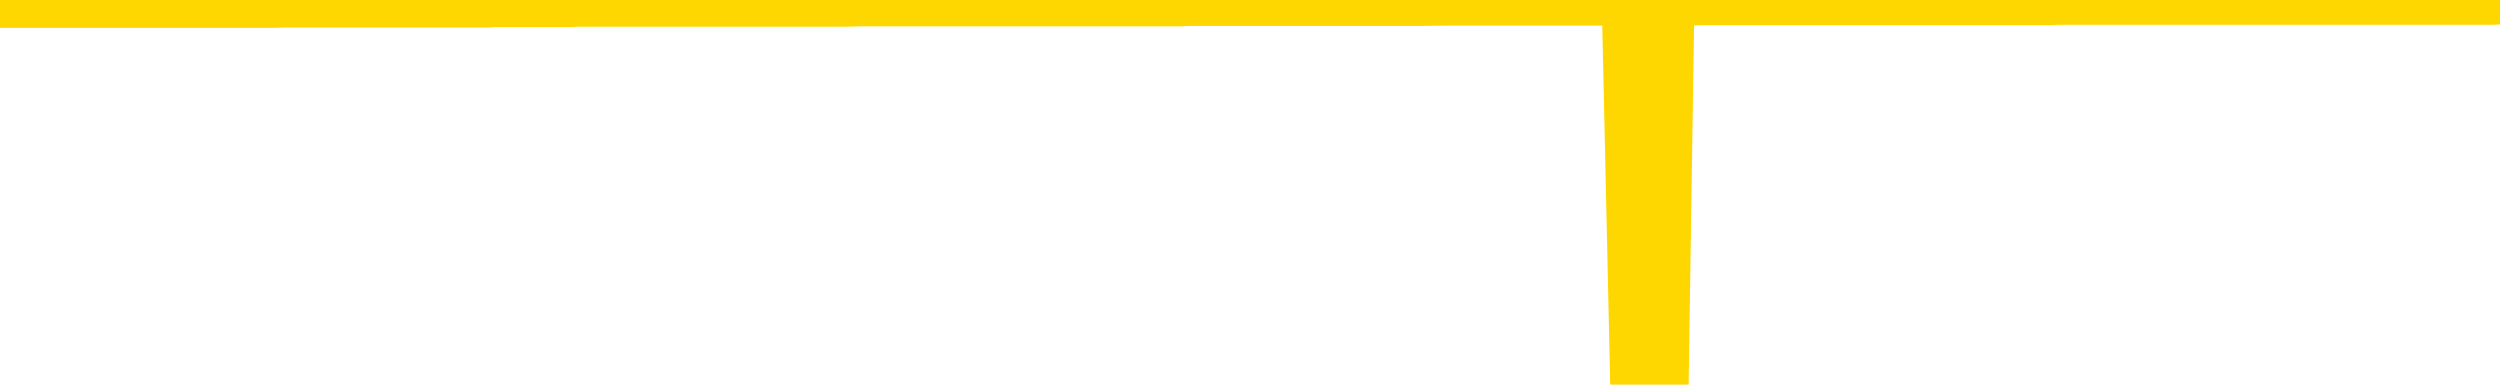 <svg xmlns="http://www.w3.org/2000/svg" version="1.1" viewBox="0 0 6500 1000">
	<path fill="none" stroke="gold" stroke-width="125" stroke-linecap="round" stroke-linejoin="round" d="M0 3944  L-1319641 3944 L-1319456 3944 L-1318966 3944 L-1318673 3944 L-1318361 3944 L-1318127 3944 L-1318074 3944 L-1318014 3944 L-1317861 3944 L-1317821 3944 L-1317688 3944 L-1317396 3944 L-1316855 3944 L-1316245 3944 L-1316197 3944 L-1315557 3944 L-1315523 3944 L-1314998 3944 L-1314865 3944 L-1314475 3944 L-1314147 3944 L-1314030 3944 L-1313818 3944 L-1313101 3944 L-1312531 3944 L-1312424 3944 L-1312250 3944 L-1312028 3944 L-1311627 3944 L-1311601 3944 L-1310673 3944 L-1310586 3944 L-1310503 3944 L-1310433 3944 L-1310136 3944 L-1309984 3944 L-1308094 3944 L-1307993 3944 L-1307731 3944 L-1307437 3944 L-1307296 3944 L-1307047 3944 L-1307011 3944 L-1306853 3944 L-1306389 3943 L-1306136 3943 L-1305924 3943 L-1305673 3943 L-1305324 3943 L-1304397 3943 L-1304303 3943 L-1303892 3943 L-1302721 3943 L-1301532 3943 L-1301440 3943 L-1301413 3943 L-1301147 3943 L-1300848 3943 L-1300719 3943 L-1300681 3943 L-1299867 3943 L-1299483 3943 L-1298422 3943 L-1298361 3943 L-1298096 3943 L-1297625 3944 L-1297432 3944 L-1297169 3944 L-1296832 3944 L-1296696 3944 L-1296241 3944 L-1295497 3944 L-1295480 3944 L-1295315 3944 L-1295246 3944 L-1294730 3944 L-1293702 3944 L-1293505 3944 L-1293017 3944 L-1292655 3944 L-1292246 3944 L-1291861 3944 L-1290157 3944 L-1290059 3944 L-1289987 3944 L-1289926 3944 L-1289742 3944 L-1289405 3944 L-1288765 3944 L-1288688 3944 L-1288626 3944 L-1288440 3944 L-1288360 3944 L-1288183 3944 L-1288164 3944 L-1287934 3944 L-1287546 3944 L-1286657 3944 L-1286618 3944 L-1286530 3944 L-1286502 3944 L-1285494 3944 L-1285345 3944 L-1285320 3944 L-1285187 3944 L-1285148 3944 L-1283889 3944 L-1283832 3944 L-1283292 3944 L-1283239 3944 L-1283193 3944 L-1282797 3944 L-1282658 3944 L-1282458 3944 L-1282311 3944 L-1282147 3944 L-1281870 3944 L-1281511 3944 L-1280959 3944 L-1280314 3944 L-1280055 3944 L-1279902 3944 L-1279501 3944 L-1279460 3944 L-1279340 3944 L-1279278 3944 L-1279264 3944 L-1279170 3944 L-1278877 3944 L-1278726 3944 L-1278395 3944 L-1278318 3944 L-1278242 3944 L-1278015 3944 L-1277949 3944 L-1277721 3943 L-1277668 3943 L-1277504 3943 L-1276498 3943 L-1276315 3943 L-1275764 3943 L-1275371 3943 L-1274973 3943 L-1274123 3943 L-1274045 3943 L-1273466 3943 L-1273024 3943 L-1272783 3943 L-1272626 3943 L-1272225 3943 L-1272205 3943 L-1271760 3943 L-1271355 3943 L-1271219 3943 L-1271043 3943 L-1270907 3943 L-1270657 3943 L-1269657 3943 L-1269575 3943 L-1269439 3943 L-1269401 3943 L-1268511 3943 L-1268295 3943 L-1267852 3943 L-1267735 3943 L-1267678 3943 L-1267001 3943 L-1266901 3943 L-1266872 3943 L-1265531 3943 L-1265125 3943 L-1265085 3943 L-1264157 3943 L-1264059 3943 L-1263926 3943 L-1263522 3943 L-1263495 3943 L-1263402 3943 L-1263186 3943 L-1262775 3943 L-1261621 3943 L-1261330 3943 L-1261301 3943 L-1260693 3942 L-1260443 3942 L-1260423 3942 L-1259494 3942 L-1259443 3942 L-1259320 3942 L-1259303 3942 L-1259147 3942 L-1258971 3942 L-1258835 3942 L-1258778 3942 L-1258670 3942 L-1258585 3942 L-1258352 3942 L-1258277 3942 L-1257968 3942 L-1257851 3942 L-1257681 3942 L-1257590 3942 L-1257487 3942 L-1257464 3942 L-1257387 3942 L-1257289 3942 L-1256922 3942 L-1256817 3942 L-1256314 3942 L-1255862 3942 L-1255824 3942 L-1255800 3942 L-1255759 3942 L-1255630 3942 L-1255530 3942 L-1255088 3942 L-1254806 3942 L-1254213 3942 L-1254083 3942 L-1253809 3942 L-1253656 3942 L-1253503 3942 L-1253418 3942 L-1253340 3942 L-1253154 3942 L-1253103 3942 L-1253076 3942 L-1252996 3942 L-1252973 3942 L-1252690 3942 L-1252086 3942 L-1251090 3942 L-1250792 3941 L-1250059 3941 L-1249814 3941 L-1249724 3941 L-1249147 3941 L-1248449 3941 L-1247696 3941 L-1247378 3941 L-1246995 3941 L-1246918 3941 L-1246283 3941 L-1246098 3941 L-1246010 3941 L-1245881 3941 L-1245568 3941 L-1245518 3941 L-1245376 3941 L-1245355 3941 L-1244387 3941 L-1243842 3941 L-1243363 3941 L-1243302 3941 L-1242979 3941 L-1242957 3941 L-1242895 3941 L-1242685 3941 L-1242608 3941 L-1242553 3941 L-1242531 3941 L-1242491 3941 L-1242476 3941 L-1241718 3941 L-1241702 3941 L-1240903 3941 L-1240750 3941 L-1239845 3941 L-1239339 3941 L-1239109 3941 L-1239068 3941 L-1238953 3941 L-1238776 3941 L-1238022 3941 L-1237887 3941 L-1237723 3941 L-1237405 3941 L-1237229 3941 L-1236207 3941 L-1236184 3941 L-1235932 3941 L-1235719 3941 L-1235085 3941 L-1234848 3941 L-1234815 3941 L-1234637 3941 L-1234557 3941 L-1234467 3940 L-1234402 3940 L-1233962 3940 L-1233939 3940 L-1233398 3940 L-1233142 3940 L-1232647 3940 L-1231770 3940 L-1231733 3940 L-1231680 3940 L-1231639 3940 L-1231522 3940 L-1231246 3940 L-1231038 3940 L-1230841 3940 L-1230818 3940 L-1230768 3940 L-1230728 3940 L-1230651 3940 L-1230053 3940 L-1229993 3940 L-1229890 3940 L-1229735 3940 L-1229103 3940 L-1228423 3940 L-1228120 3940 L-1227773 3940 L-1227576 3940 L-1227527 3940 L-1227207 3940 L-1226579 3940 L-1226433 3940 L-1226396 3940 L-1226338 3940 L-1226262 3940 L-1226021 3940 L-1225932 3940 L-1225838 3940 L-1225544 3940 L-1225410 3940 L-1225350 3940 L-1225313 3940 L-1225041 3940 L-1224035 3940 L-1223859 3940 L-1223809 3940 L-1223516 3940 L-1223323 3939 L-1222990 3939 L-1222484 3939 L-1221922 3939 L-1221907 3939 L-1221890 3939 L-1221790 3939 L-1221675 3939 L-1221636 3939 L-1221598 3939 L-1221533 3939 L-1221505 3939 L-1221366 3939 L-1221073 3939 L-1221023 3939 L-1220918 3939 L-1220653 3939 L-1220188 3939 L-1220044 3939 L-1219989 3939 L-1219932 3939 L-1219741 3939 L-1219376 3939 L-1219161 3939 L-1218967 3939 L-1218909 3939 L-1218850 3939 L-1218696 3939 L-1218426 3939 L-1217997 3939 L-1217981 3939 L-1217904 3939 L-1217840 3939 L-1217710 3939 L-1217687 3939 L-1217403 3939 L-1217355 3939 L-1217300 3939 L-1216838 3939 L-1216799 3939 L-1216759 3939 L-1216568 3939 L-1216088 3939 L-1215601 3939 L-1215584 3939 L-1215546 3939 L-1215290 3939 L-1215213 3939 L-1214983 3939 L-1214967 3939 L-1214672 3939 L-1214230 3939 L-1213783 3939 L-1213278 3939 L-1213125 3939 L-1212838 3939 L-1212798 3939 L-1212467 3938 L-1212245 3938 L-1211728 3938 L-1211652 3938 L-1211404 3938 L-1211210 3938 L-1211150 3938 L-1210373 3938 L-1210300 3938 L-1210069 3938 L-1210052 3938 L-1209990 3938 L-1209795 3938 L-1209331 3938 L-1209307 3938 L-1209178 3938 L-1207877 3938 L-1207860 3938 L-1207783 3938 L-1207689 3938 L-1207472 3938 L-1207320 3938 L-1207142 3938 L-1207088 3938 L-1206801 3938 L-1206761 3938 L-1206391 3938 L-1205951 3938 L-1205768 3938 L-1205447 3938 L-1205152 3938 L-1204706 3938 L-1204634 3938 L-1204172 3938 L-1203734 3938 L-1203552 3938 L-1202098 3938 L-1201966 3938 L-1201509 3938 L-1201283 3938 L-1200896 3938 L-1200380 3938 L-1199426 3938 L-1198632 3938 L-1197957 3938 L-1197532 3938 L-1197220 3938 L-1196990 3938 L-1196307 3938 L-1196294 3938 L-1196084 3938 L-1196062 3938 L-1195888 3938 L-1194938 3937 L-1194670 3937 L-1193854 3937 L-1193544 3937 L-1193506 3937 L-1193449 3937 L-1192832 3937 L-1192194 3937 L-1190568 3937 L-1189894 3937 L-1189252 3937 L-1189175 3937 L-1189118 3937 L-1189083 3937 L-1189054 3937 L-1188942 3937 L-1188925 3937 L-1188902 3937 L-1188748 3937 L-1188695 3937 L-1188617 3937 L-1188498 3937 L-1188400 3937 L-1188283 3937 L-1188013 3937 L-1187743 3937 L-1187726 3937 L-1187526 3937 L-1187379 3937 L-1187152 3937 L-1187018 3937 L-1186710 3937 L-1186650 3937 L-1186297 3937 L-1185948 3937 L-1185847 3937 L-1185783 3937 L-1185723 3937 L-1185338 3937 L-1184957 3937 L-1184853 3937 L-1184593 3937 L-1184322 3937 L-1184163 3937 L-1184130 3937 L-1184068 3937 L-1183927 3937 L-1183743 3936 L-1183699 3936 L-1183410 3936 L-1183394 3936 L-1183161 3936 L-1183100 3936 L-1183062 3936 L-1182482 3936 L-1182348 3936 L-1182325 3936 L-1182307 3936 L-1182289 3936 L-1182273 3936 L-1182249 3936 L-1182233 3936 L-1182211 3936 L-1182195 3935 L-1182172 3935 L-1182155 3935 L-1182133 3935 L-1182116 3935 L-1182068 3935 L-1181995 3935 L-1181961 3935 L-1181937 3935 L-1181901 3935 L-1181860 3935 L-1181823 3935 L-1181807 3935 L-1181783 3935 L-1181746 3935 L-1181729 3935 L-1181706 3934 L-1181688 3934 L-1181669 3934 L-1181653 3934 L-1181624 3934 L-1181598 3934 L-1181553 3934 L-1181536 3934 L-1181494 3934 L-1181446 3934 L-1181376 3934 L-1181360 3934 L-1181344 3934 L-1181282 3934 L-1181243 3934 L-1181204 3934 L-1181038 3934 L-1180973 3934 L-1180957 3934 L-1180912 3934 L-1180854 3934 L-1180641 3934 L-1180608 3934 L-1180566 3934 L-1180488 3934 L-1179950 3934 L-1179872 3934 L-1179768 3934 L-1179679 3934 L-1179503 3934 L-1179152 3934 L-1178996 3934 L-1178559 3934 L-1178402 3934 L-1178272 3934 L-1177568 3934 L-1177367 3934 L-1176407 3934 L-1175924 3934 L-1175825 3934 L-1175733 3933 L-1175488 3933 L-1175415 3933 L-1174972 3933 L-1174876 3933 L-1174861 3933 L-1174845 3933 L-1174820 3933 L-1174354 3933 L-1174137 3933 L-1173997 3933 L-1173703 3933 L-1173615 3933 L-1173573 3933 L-1173544 3933 L-1173371 3933 L-1173312 3933 L-1173236 3933 L-1173155 3933 L-1173086 3933 L-1172776 3933 L-1172691 3933 L-1172477 3933 L-1172442 3933 L-1171759 3933 L-1171660 3933 L-1171455 3933 L-1171409 3933 L-1171130 3933 L-1171068 3933 L-1171051 3933 L-1170973 3933 L-1170665 3933 L-1170640 3933 L-1170587 3933 L-1170564 3933 L-1170441 3933 L-1170306 3933 L-1170061 3933 L-1169936 3933 L-1169289 3933 L-1169273 3933 L-1169248 3933 L-1169068 3933 L-1168992 3933 L-1168900 3933 L-1168472 3933 L-1168056 3933 L-1167663 3933 L-1167585 3933 L-1167566 3933 L-1167202 3933 L-1166966 3933 L-1166738 3932 L-1166425 3932 L-1166347 3932 L-1166266 3932 L-1166088 3932 L-1166072 3932 L-1165807 3932 L-1165727 3932 L-1165497 3932 L-1165271 3932 L-1164955 3932 L-1164780 3932 L-1164419 3932 L-1164027 3932 L-1163958 3932 L-1163894 3932 L-1163753 3932 L-1163702 3932 L-1163600 3932 L-1163098 3932 L-1162901 3932 L-1162654 3932 L-1162469 3932 L-1162169 3932 L-1162093 3932 L-1161927 3932 L-1161043 3932 L-1161014 3932 L-1160891 3932 L-1160312 3932 L-1160234 3932 L-1159521 3932 L-1159209 3932 L-1158996 3932 L-1158979 3932 L-1158593 3932 L-1158068 3932 L-1157621 3932 L-1157292 3932 L-1157139 3932 L-1156813 3932 L-1156635 3932 L-1156553 3932 L-1156347 3932 L-1156172 3932 L-1155243 3932 L-1154353 3932 L-1154314 3932 L-1154086 3932 L-1153707 3932 L-1152920 3932 L-1152685 3932 L-1152609 3932 L-1152252 3932 L-1151680 3931 L-1151413 3931 L-1151027 3931 L-1150923 3931 L-1150753 3931 L-1150135 3931 L-1149923 3931 L-1149615 3931 L-1149562 3931 L-1149435 3931 L-1149382 3931 L-1149262 3931 L-1148926 3931 L-1147967 3931 L-1147836 3931 L-1147634 3931 L-1147003 3931 L-1146691 3931 L-1146278 3931 L-1146250 3931 L-1146105 3931 L-1145685 3931 L-1144352 3931 L-1144305 3931 L-1144177 3931 L-1144160 3931 L-1143582 3931 L-1143376 3931 L-1143347 3931 L-1143306 3931 L-1143248 3931 L-1143211 3931 L-1143132 3931 L-1142990 3931 L-1142535 3931 L-1142417 3931 L-1142132 3931 L-1141759 3931 L-1141663 3931 L-1141336 3931 L-1140982 3931 L-1140812 3931 L-1140764 3931 L-1140655 3931 L-1140566 3931 L-1140538 3931 L-1140462 3931 L-1140159 3931 L-1140125 3931 L-1140053 3931 L-1139685 3931 L-1139350 3931 L-1139269 3931 L-1139049 3931 L-1138878 3931 L-1138850 3931 L-1138353 3931 L-1137804 3930 L-1136923 3930 L-1136825 3930 L-1136748 3930 L-1136473 3930 L-1136226 3930 L-1136152 3930 L-1136090 3930 L-1135972 3930 L-1135929 3930 L-1135819 3930 L-1135742 3930 L-1135042 3930 L-1134796 3930 L-1134756 3930 L-1134600 3930 L-1134001 3930 L-1133774 3930 L-1133682 3930 L-1133207 3930 L-1132609 3930 L-1132090 3930 L-1132069 3930 L-1131923 3930 L-1131603 3930 L-1131061 3930 L-1130829 3930 L-1130659 3930 L-1130172 3930 L-1129945 3930 L-1129860 3930 L-1129514 3930 L-1129188 3930 L-1128665 3930 L-1128337 3930 L-1127737 3930 L-1127539 3930 L-1127487 3930 L-1127447 3930 L-1127166 3930 L-1126481 3930 L-1126171 3930 L-1126146 3930 L-1125955 3930 L-1125732 3930 L-1125646 3930 L-1124982 3930 L-1124958 3930 L-1124736 3930 L-1124406 3930 L-1124054 3930 L-1123850 3930 L-1123617 3929 L-1123359 3929 L-1123169 3929 L-1123122 3929 L-1122895 3929 L-1122860 3929 L-1122704 3929 L-1122490 3929 L-1122317 3929 L-1122225 3929 L-1121948 3929 L-1121704 3929 L-1121389 3929 L-1120963 3929 L-1120925 3929 L-1120442 3929 L-1120209 3929 L-1119997 3929 L-1119771 3929 L-1119221 3929 L-1118974 3929 L-1118140 3929 L-1118084 3929 L-1118062 3929 L-1117904 3929 L-1117443 3929 L-1117402 3929 L-1117062 3929 L-1116929 3929 L-1116706 3929 L-1116134 3929 L-1115662 3929 L-1115467 3929 L-1115275 3929 L-1115085 3929 L-1114983 3929 L-1114615 3929 L-1114569 3929 L-1114487 3929 L-1113194 3929 L-1113146 3929 L-1112877 3929 L-1112732 3929 L-1112181 3929 L-1112064 3929 L-1111983 3929 L-1111623 3929 L-1111400 3929 L-1111119 3929 L-1110789 3929 L-1110281 3929 L-1110169 3929 L-1110090 3929 L-1109926 3929 L-1109631 3929 L-1109163 3929 L-1108966 3929 L-1108916 3929 L-1108266 3929 L-1108144 3929 L-1107690 3929 L-1107654 3929 L-1107186 3929 L-1107075 3929 L-1107059 3929 L-1106843 3929 L-1106662 3929 L-1106130 3929 L-1105101 3929 L-1104901 3929 L-1104443 3929 L-1103495 3928 L-1103396 3928 L-1103042 3928 L-1102981 3928 L-1102967 3928 L-1102931 3928 L-1102562 3928 L-1102442 3928 L-1102200 3928 L-1102036 3928 L-1101849 3928 L-1101728 3928 L-1100657 3928 L-1099799 3928 L-1099587 3928 L-1099490 3928 L-1099316 3928 L-1098982 3928 L-1098911 3928 L-1098853 3928 L-1098677 3928 L-1098289 3928 L-1098053 3928 L-1097942 3928 L-1097825 3928 L-1096844 3928 L-1096819 3928 L-1096225 3928 L-1096192 3928 L-1096043 3928 L-1095759 3928 L-1094847 3928 L-1093901 3928 L-1093748 3928 L-1093646 3928 L-1093514 3928 L-1093371 3928 L-1093345 3928 L-1093230 3928 L-1093012 3928 L-1092330 3928 L-1092201 3928 L-1091898 3928 L-1091658 3928 L-1091325 3928 L-1090687 3928 L-1090344 3928 L-1090282 3928 L-1090127 3928 L-1089205 3928 L-1088735 3928 L-1088691 3928 L-1088678 3928 L-1088637 3928 L-1088615 3928 L-1088588 3928 L-1088444 3927 L-1088022 3927 L-1087686 3927 L-1087495 3927 L-1087067 3927 L-1086879 3927 L-1086490 3927 L-1085956 3927 L-1085583 3927 L-1085561 3927 L-1085312 3927 L-1085193 3927 L-1085117 3927 L-1084982 3927 L-1084942 3927 L-1084862 3927 L-1084468 3927 L-1083972 3927 L-1083860 3927 L-1083687 3927 L-1083379 3927 L-1082931 3927 L-1082608 3927 L-1082466 3927 L-1082039 3927 L-1081886 3927 L-1081830 3927 L-1081016 3927 L-1080997 3927 L-1080625 3927 L-1080568 3927 L-1079439 3927 L-1079371 3927 L-1078813 3927 L-1078618 3927 L-1078482 3927 L-1078248 3927 L-1077901 3927 L-1077867 3927 L-1077832 3927 L-1077763 3927 L-1077414 3927 L-1077242 3927 L-1076757 3927 L-1076741 3927 L-1076416 3927 L-1076258 3927 L-1075118 3927 L-1075093 3927 L-1074901 3927 L-1074707 3927 L-1074457 3926 L-1074440 3926 L-1073420 3926 L-1073122 3926 L-1073047 3926 L-1072911 3926 L-1072735 3926 L-1072158 3926 L-1071943 3926 L-1071879 3926 L-1071748 3926 L-1071711 3926 L-1071188 3926 L-1071050 3933 L-1071036 3933 L-1071013 3933 L-1070992 3933 L-1070765 3926 L-1069989 3926 L-1069948 3926 L-1069580 3926 L-1069502 3926 L-1069450 3926 L-1068777 3926 L-1068034 3926 L-1067610 3926 L-1067162 3926 L-1066100 3926 L-1065788 3926 L-1065378 3926 L-1065306 3926 L-1064782 3926 L-1064687 3926 L-1064670 3926 L-1064225 3926 L-1064039 3926 L-1063259 3926 L-1062587 3926 L-1062175 3926 L-1061943 3926 L-1061802 3926 L-1061721 3926 L-1061701 3926 L-1061624 3926 L-1061496 3926 L-1061179 3926 L-1060955 3926 L-1060630 3926 L-1060568 3926 L-1060198 3926 L-1060165 3926 L-1059956 3926 L-1059289 3926 L-1059211 3926 L-1059053 3926 L-1058942 3926 L-1058616 3926 L-1058461 3926 L-1058120 3926 L-1058063 3926 L-1057725 3926 L-1057521 3926 L-1057468 3926 L-1056092 3926 L-1055962 3926 L-1055529 3926 L-1055208 3925 L-1054381 3925 L-1054257 3925 L-1053527 3925 L-1053371 3925 L-1053330 3925 L-1053276 3925 L-1053253 3925 L-1053139 3925 L-1052843 3925 L-1052553 3925 L-1052498 3925 L-1052378 3925 L-1052347 3925 L-1052248 3925 L-1051804 3925 L-1051652 3925 L-1050817 3925 L-1050275 3925 L-1049940 3925 L-1049925 3925 L-1049849 3925 L-1049733 3925 L-1049538 3925 L-1049274 3925 L-1048439 3925 L-1048343 3925 L-1047822 3925 L-1047780 3925 L-1047680 3925 L-1046852 3925 L-1046717 3925 L-1046378 3925 L-1045824 3925 L-1045445 3925 L-1045282 3925 L-1044972 3925 L-1044159 3925 L-1043853 3925 L-1043585 3925 L-1043263 3925 L-1042942 3925 L-1042667 3925 L-1041838 3925 L-1041743 3925 L-1041651 3925 L-1041546 3925 L-1041159 3925 L-1040679 3925 L-1040663 3925 L-1040544 3925 L-1040176 3925 L-1040081 3925 L-1039247 3924 L-1039170 3924 L-1038871 3924 L-1038780 3924 L-1038373 3924 L-1038263 3924 L-1037563 3924 L-1037090 3924 L-1037030 3924 L-1036811 3924 L-1036538 3924 L-1036425 3924 L-1035397 3924 L-1035011 3924 L-1034991 3924 L-1034658 3924 L-1034413 3924 L-1033980 3924 L-1033870 3924 L-1033752 3924 L-1033301 3924 L-1032710 3924 L-1032374 3924 L-1030481 3924 L-1030367 3924 L-1030155 3924 L-1028837 3924 L-1028730 3920 L-1028665 3916 L-1028628 3912 L-1028567 3912 L-1028067 3916 L-1027392 3920 L-1027370 3924 L-1027100 3924 L-1026131 3924 L-1025442 3924 L-1025280 3924 L-1024739 3924 L-1024650 3924 L-1023630 3924 L-1022683 3924 L-1022317 3924 L-1022214 3924 L-1021626 3924 L-1021567 3924 L-1021466 3924 L-1021026 3924 L-1020918 3924 L-1020477 3924 L-1019477 3924 L-1019220 3924 L-1019118 3923 L-1018987 3923 L-1018621 3923 L-1018040 3923 L-1018009 3923 L-1017694 3923 L-1015711 3923 L-1015595 3923 L-1015527 3923 L-1015168 3923 L-1013550 3923 L-1013372 3923 L-1013228 3923 L-1012406 3923 L-1012353 3923 L-1012298 3923 L-1011864 3923 L-1010884 3923 L-1010810 3923 L-1009725 3923 L-1009512 3923 L-1008796 3923 L-1008408 3923 L-1008189 3923 L-1007869 3923 L-1007375 3923 L-1007248 3923 L-1007019 3923 L-1006786 3923 L-1006727 3923 L-1006438 3923 L-1006166 3923 L-1005136 3923 L-1003471 3923 L-1003051 3923 L-1002914 3923 L-1002758 3923 L-1002453 3923 L-1002225 3923 L-1002066 3923 L-1001907 3923 L-1001738 3923 L-1001690 3923 L-1001637 3923 L-1001615 3923 L-1001229 3923 L-1000980 3923 L-1000709 3923 L-1000548 3923 L-1000459 3923 L-998800 3923 L-998635 3923 L-998255 3923 L-997795 3923 L-997185 3923 L-996092 3923 L-995661 3923 L-995630 3923 L-995567 3923 L-995550 3923 L-993846 3923 L-993804 3923 L-993338 3923 L-993151 3922 L-993119 3922 L-992523 3922 L-992474 3922 L-992151 3922 L-992100 3922 L-991890 3922 L-991872 3922 L-991606 3922 L-991553 3922 L-991084 3922 L-990573 3922 L-990495 3922 L-990201 3922 L-990184 3922 L-990146 3922 L-990074 3922 L-989917 3922 L-988971 3922 L-988915 3922 L-988394 3922 L-988201 3922 L-988100 3922 L-987875 3922 L-987365 3922 L-986977 3923 L-986907 3923 L-986559 3923 L-986202 3923 L-985073 3922 L-985021 3922 L-984795 3922 L-984762 3922 L-984637 3922 L-984538 3922 L-984273 3922 L-983533 3922 L-982954 3922 L-982661 3922 L-981955 3922 L-981776 3922 L-981753 3922 L-981117 3922 L-980806 3922 L-980409 3922 L-980380 3922 L-980359 3922 L-980205 3922 L-979520 3922 L-979503 3922 L-979164 3922 L-978891 3922 L-978854 3922 L-978798 3922 L-978776 3922 L-978704 3922 L-978372 3922 L-978266 3922 L-978237 3922 L-978039 3922 L-977886 3922 L-977018 3922 L-976455 3922 L-976439 3922 L-976338 3922 L-976236 3922 L-976089 3922 L-976011 3922 L-975973 3922 L-975918 3922 L-975844 3922 L-975700 3921 L-975218 3921 L-974813 3921 L-973947 3921 L-973927 3921 L-973669 3921 L-973593 3921 L-973564 3921 L-973553 3921 L-973536 3921 L-973243 3921 L-973204 3921 L-973132 3921 L-973058 3921 L-972853 3921 L-972693 3921 L-972392 3921 L-972314 3921 L-972297 3921 L-972081 3921 L-971850 3921 L-971740 3921 L-971370 3921 L-971212 3921 L-970980 3921 L-970812 3921 L-970667 3921 L-970535 3921 L-969259 3921 L-968855 3921 L-968795 3921 L-968678 3921 L-968253 3921 L-968237 3921 L-968175 3921 L-967902 3921 L-967790 3921 L-967507 3921 L-967230 3921 L-966805 3921 L-966783 3921 L-966704 3921 L-966579 3921 L-965992 3921 L-965601 3921 L-965266 3921 L-964676 3921 L-964574 3921 L-964404 3921 L-964268 3921 L-963440 3921 L-962255 3921 L-962218 3921 L-962163 3921 L-961942 3921 L-961737 3921 L-961583 3921 L-961326 3920 L-961250 3920 L-960707 3920 L-960670 3920 L-960422 3920 L-960034 3920 L-959209 3920 L-958850 3920 L-958540 3920 L-958282 3920 L-958058 3920 L-957652 3920 L-957535 3920 L-957352 3920 L-957299 3920 L-957110 3920 L-956940 3920 L-956911 3920 L-956631 3920 L-956320 3920 L-956182 3920 L-955872 3920 L-955678 3920 L-955663 3920 L-954944 3920 L-954810 3920 L-954512 3920 L-954422 3920 L-953821 3920 L-953783 3920 L-953705 3920 L-953084 3920 L-952933 3920 L-952892 3920 L-952581 3920 L-952390 3920 L-952197 3920 L-952141 3920 L-951832 3920 L-951780 3920 L-951726 3920 L-951700 3920 L-951575 3920 L-950764 3920 L-950688 3920 L-950147 3920 L-949878 3920 L-949219 3920 L-948311 3920 L-948070 3920 L-947538 3920 L-947321 3920 L-946213 3920 L-946163 3920 L-945387 3920 L-944840 3920 L-944728 3920 L-944576 3920 L-944520 3920 L-944355 3920 L-943978 3920 L-943530 3920 L-943475 3920 L-943321 3920 L-942641 3919 L-942421 3919 L-941903 3919 L-941054 3919 L-941038 3919 L-939247 3919 L-938693 3919 L-938576 3919 L-937570 3919 L-937533 3919 L-937300 3919 L-937208 3919 L-937168 3919 L-936836 3919 L-936484 3919 L-936219 3919 L-935932 3919 L-935621 3919 L-935367 3919 L-935274 3919 L-934783 3919 L-934576 3919 L-934011 3919 L-933896 3919 L-933545 3919 L-933494 3919 L-933453 3919 L-932850 3919 L-932116 3919 L-931535 3919 L-931299 3919 L-930759 3919 L-930607 3919 L-930105 3919 L-929895 3919 L-929872 3919 L-929813 3919 L-928851 3919 L-928673 3919 L-928231 3919 L-928207 3919 L-928052 3919 L-927970 3919 L-927820 3919 L-927173 3919 L-927123 3919 L-926004 3919 L-925019 3919 L-924958 3919 L-924237 3919 L-923372 3919 L-922994 3919 L-922775 3919 L-922015 3919 L-921963 3919 L-921654 3919 L-920803 3919 L-920609 3918 L-920433 3918 L-920208 3918 L-920082 3918 L-919890 3918 L-919657 3918 L-919488 3918 L-919201 3918 L-918922 3918 L-918839 3918 L-918668 3918 L-918652 3918 L-918498 3918 L-918458 3918 L-917683 3918 L-917606 3918 L-917374 3918 L-916947 3918 L-916602 3918 L-916019 3918 L-915750 3918 L-915491 3918 L-915362 3918 L-915345 3918 L-915232 3918 L-915208 3918 L-914974 3918 L-914938 3918 L-913622 3918 L-913566 3918 L-912887 3918 L-912314 3918 L-912189 3918 L-912036 3918 L-911959 3918 L-911647 3918 L-911374 3918 L-911285 3918 L-911183 3918 L-910255 3918 L-910179 3918 L-909815 3918 L-909790 3918 L-909754 3918 L-908978 3918 L-908886 3918 L-908746 3918 L-908345 3918 L-908083 3918 L-907840 3918 L-907625 3918 L-907545 3918 L-907469 3918 L-907392 3918 L-907205 3918 L-907139 3918 L-906889 3918 L-906834 3918 L-906697 3918 L-906617 3918 L-906504 3918 L-906281 3918 L-906116 3918 L-906075 3918 L-905906 3918 L-905535 3918 L-905520 3918 L-905404 3918 L-904683 3918 L-904647 3918 L-904514 3918 L-904166 3918 L-903755 3918 L-903719 3918 L-903641 3918 L-903602 3918 L-903238 3918 L-903033 3917 L-903018 3917 L-902673 3917 L-902325 3917 L-901999 3917 L-901897 3917 L-901744 3917 L-901550 3917 L-901318 3917 L-901226 3917 L-901070 3917 L-900993 3917 L-900952 3917 L-900839 3917 L-900815 3917 L-900565 3917 L-900426 3917 L-899848 3917 L-899020 3917 L-898532 3917 L-898411 3917 L-898372 3917 L-898359 3917 L-898207 3917 L-898106 3917 L-897873 3917 L-897483 3917 L-897179 3917 L-897163 3917 L-896992 3917 L-896754 3917 L-896157 3917 L-895554 3917 L-895514 3917 L-895473 3917 L-895320 3917 L-895267 3917 L-895205 3917 L-895136 3917 L-895082 3917 L-895057 3917 L-895010 3917 L-894915 3917 L-894778 3917 L-894625 3917 L-894493 3917 L-894452 3917 L-894416 3917 L-894354 3917 L-894081 3917 L-893767 3917 L-893726 3917 L-893641 3917 L-893463 3917 L-893226 3917 L-892868 3916 L-892838 3916 L-892269 3916 L-892146 3916 L-891910 3916 L-891888 3916 L-891606 3916 L-891321 3916 L-891065 3916 L-890493 3916 L-890197 3916 L-890121 3916 L-889422 3916 L-889344 3916 L-889309 3916 L-889283 3916 L-889231 3916 L-889037 3916 L-888897 3916 L-888861 3916 L-888821 3916 L-888225 3916 L-887993 3916 L-887710 3916 L-887655 3916 L-887581 3916 L-887503 3917 L-887267 3917 L-887023 3917 L-886888 3917 L-886781 3916 L-886701 3916 L-886314 3916 L-886187 3916 L-886035 3916 L-885997 3916 L-885851 3916 L-885630 3916 L-885456 3916 L-885387 3916 L-884565 3916 L-884549 3916 L-884254 3916 L-883467 3916 L-883157 3916 L-883011 3916 L-882783 3916 L-882582 3916 L-881645 3916 L-881608 3916 L-881585 3916 L-881545 3916 L-881276 3916 L-880679 3916 L-880616 3916 L-880580 3916 L-880563 3916 L-879868 3916 L-879667 3916 L-879635 3916 L-879302 3916 L-879194 3916 L-878569 3916 L-878065 3916 L-878028 3916 L-877586 3916 L-877489 3916 L-877331 3916 L-877017 3916 L-877005 3916 L-876565 3916 L-876083 3916 L-875954 3916 L-875634 3916 L-875566 3916 L-875261 3916 L-875086 3916 L-874892 3916 L-874649 3916 L-874451 3916 L-874426 3916 L-873848 3916 L-873778 3916 L-873368 3916 L-873314 3916 L-873268 3916 L-872904 3916 L-872757 3916 L-872552 3916 L-872456 3916 L-872301 3916 L-872239 3916 L-872091 3916 L-871991 3916 L-871434 3916 L-871412 3916 L-871240 3916 L-870698 3916 L-870637 3916 L-870583 3916 L-870554 3916 L-870483 3915 L-870467 3915 L-870403 3915 L-870367 3915 L-870212 3915 L-869886 3915 L-869320 3915 L-869306 3915 L-869244 3915 L-869142 3915 L-869096 3915 L-868854 3915 L-868431 3915 L-868277 3915 L-866535 3915 L-865993 3915 L-865050 3915 L-864641 3915 L-864100 3915 L-863903 3915 L-863735 3915 L-863439 3915 L-863324 3915 L-863309 3915 L-863154 3915 L-863014 3915 L-862938 3915 L-862806 3915 L-862458 3915 L-862087 3915 L-861489 3915 L-861313 3915 L-861157 3915 L-860888 3915 L-860737 3915 L-860446 3915 L-860422 3915 L-860339 3915 L-860111 3915 L-859412 3915 L-859285 3915 L-858854 3915 L-858760 3915 L-857555 3915 L-857506 3915 L-857212 3915 L-856809 3915 L-856533 3915 L-856514 3915 L-856396 3915 L-856320 3915 L-856138 3915 L-855658 3915 L-855207 3915 L-854797 3915 L-854766 3915 L-854348 3915 L-854234 3915 L-854116 3915 L-854101 3915 L-853906 3915 L-853885 3915 L-853653 3915 L-853209 3915 L-852890 3915 L-852425 3915 L-852260 3915 L-852105 3915 L-851949 3915 L-851496 3915 L-851177 3915 L-851122 3915 L-850751 3915 L-850713 3915 L-850386 3915 L-850270 3915 L-850171 3915 L-849845 3915 L-849458 3915 L-849197 3915 L-848839 3915 L-848582 3914 L-846412 3914 L-846363 3914 L-846340 3914 L-845929 3914 L-845867 3914 L-845797 3914 L-845566 3914 L-845255 3914 L-844952 3914 L-844908 3914 L-844600 3914 L-844467 3914 L-844250 3914 L-843538 3914 L-843383 3914 L-843245 3914 L-843096 3914 L-843075 3914 L-842881 3914 L-842855 3914 L-842764 3914 L-842742 3914 L-842726 3914 L-842626 3914 L-841697 3914 L-841239 3914 L-840147 3914 L-839725 3914 L-839321 3914 L-839282 3914 L-839029 3914 L-838254 3914 L-838238 3914 L-838213 3914 L-838020 3914 L-837284 3914 L-837015 3914 L-836974 3914 L-836575 3914 L-836550 3914 L-835761 3914 L-835081 3914 L-833710 3914 L-833440 3914 L-833391 3914 L-832854 3914 L-832821 3914 L-832719 3914 L-832396 3914 L-832316 3914 L-832047 3914 L-831134 3914 L-830996 3914 L-830747 3914 L-830201 3914 L-829779 3914 L-829586 3914 L-829571 3914 L-829433 3914 L-829339 3914 L-829212 3914 L-828952 3913 L-828927 3913 L-828836 3913 L-828526 3913 L-828465 3913 L-828348 3913 L-827999 3913 L-827188 3913 L-826957 3913 L-826128 3913 L-825896 3913 L-825679 3913 L-825160 3913 L-824522 3913 L-824106 3913 L-823784 3913 L-823303 3913 L-822877 3913 L-822816 3913 L-822468 3913 L-822427 3913 L-822413 3913 L-822314 3913 L-822268 3913 L-821783 3913 L-820982 3913 L-820647 3913 L-819566 3913 L-819086 3913 L-819063 3913 L-818923 3913 L-818368 3913 L-817671 3913 L-817362 3913 L-817140 3913 L-817035 3913 L-816933 3913 L-816261 3913 L-816167 3913 L-816145 3913 L-816068 3913 L-815890 3913 L-815718 3913 L-815537 3913 L-815524 3913 L-815448 3913 L-815283 3913 L-814769 3913 L-814753 3913 L-814612 3913 L-814250 3913 L-814225 3913 L-814095 3913 L-814070 3913 L-813708 3913 L-813183 3913 L-813089 3913 L-812873 3913 L-812780 3913 L-812755 3913 L-812291 3913 L-812214 3913 L-811812 3913 L-811361 3913 L-810110 3913 L-810071 3913 L-809639 3912 L-809607 3912 L-808887 3912 L-808711 3912 L-808576 3912 L-808269 3912 L-808214 3912 L-808189 3912 L-808173 3912 L-807998 3912 L-807809 3912 L-807301 3912 L-806927 3912 L-806589 3912 L-806550 3912 L-805831 3912 L-805738 3912 L-805699 3912 L-805158 3912 L-805134 3912 L-804732 3912 L-804306 3912 L-804035 3912 L-803856 3912 L-803610 3912 L-803586 3912 L-803530 3912 L-802913 3911 L-802410 3911 L-802023 3911 L-801404 3911 L-801188 3911 L-801033 3912 L-799741 3911 L-799641 3911 L-799199 3911 L-798868 3911 L-798567 3911 L-798325 3911 L-797590 3911 L-797011 3911 L-796181 3911 L-796081 3911 L-795523 3911 L-795385 3911 L-793744 3911 L-793683 3911 L-793589 3911 L-792622 3911 L-792444 3911 L-792157 3911 L-791940 3911 L-791861 3911 L-791590 3911 L-791475 3911 L-791322 3911 L-791011 3911 L-790933 3911 L-790842 3911 L-790765 3911 L-790648 3911 L-790469 3911 L-790377 3911 L-790339 3911 L-789836 3911 L-789618 3911 L-789488 3911 L-789333 3911 L-789278 3911 L-789154 3911 L-788769 3911 L-788260 3911 L-788188 3911 L-787708 3911 L-787631 3911 L-787530 3911 L-787297 3911 L-786832 3911 L-786602 3911 L-786586 3911 L-786354 3911 L-786199 3911 L-786138 3911 L-785945 3911 L-785674 3911 L-784922 3911 L-783969 3911 L-783933 3911 L-783708 3911 L-783268 3911 L-782988 3911 L-782639 3911 L-781570 3911 L-780642 3911 L-780511 3911 L-780465 3911 L-780395 3911 L-780241 3911 L-780163 3911 L-779990 3911 L-779555 3911 L-779351 3911 L-779290 3911 L-778708 3911 L-778554 3910 L-778438 3910 L-778398 3910 L-778228 3910 L-778091 3910 L-777881 3910 L-777803 3910 L-777780 3910 L-777571 3910 L-777161 3910 L-777137 3910 L-776913 3910 L-776768 3910 L-776733 3910 L-776720 3910 L-776697 3910 L-776464 3910 L-776279 3910 L-776061 3910 L-776036 3910 L-775347 3910 L-775243 3910 L-775208 3910 L-775187 3910 L-774993 3910 L-774940 3910 L-774823 3910 L-774741 3910 L-774630 3910 L-774316 3910 L-773856 3910 L-773601 3910 L-773367 3910 L-773237 3910 L-772885 3910 L-772826 3910 L-772673 3910 L-772101 3910 L-772014 3910 L-771861 3910 L-771565 3910 L-771195 3910 L-770892 3910 L-770815 3910 L-770411 3910 L-770243 3910 L-770098 3910 L-769558 3910 L-769498 3910 L-769482 3910 L-769316 3909 L-769110 3909 L-769035 3909 L-768942 3909 L-768533 3909 L-768517 3909 L-768493 3909 L-768300 3909 L-768224 3910 L-768053 3910 L-767991 3910 L-767975 3910 L-767461 3910 L-767240 3910 L-766621 3910 L-766367 3910 L-766173 3910 L-766134 3910 L-766060 3910 L-765995 3910 L-765345 3910 L-765306 3910 L-765132 3910 L-765066 3910 L-764392 3910 L-764003 3910 L-763741 3910 L-763503 3910 L-763426 3910 L-763410 3910 L-763208 3910 L-762837 3910 L-762612 3910 L-761976 3910 L-761956 3910 L-761569 3910 L-761475 3910 L-761417 3910 L-761141 3910 L-760832 3910 L-760755 3910 L-759903 3910 L-759561 3910 L-759124 3910 L-758690 3910 L-758195 3910 L-758045 3910 L-757777 3910 L-756539 3910 L-756482 3910 L-754718 3910 L-754528 3910 L-753518 3910 L-753367 3910 L-752991 3910 L-752670 3910 L-752065 3910 L-751995 3910 L-751818 3910 L-750990 3910 L-750851 3910 L-750464 3910 L-750280 3910 L-750236 3910 L-750116 3910 L-749906 3910 L-749459 3910 L-749111 3910 L-748979 3910 L-748570 3910 L-748219 3910 L-747934 3910 L-747741 3910 L-747586 3910 L-747422 3910 L-747354 3910 L-747254 3910 L-747021 3910 L-746904 3910 L-746851 3910 L-746309 3910 L-745845 3910 L-744663 3910 L-744529 3910 L-744505 3910 L-744452 3910 L-743784 3910 L-742750 3910 L-742556 3910 L-742376 3910 L-742225 3910 L-742184 3910 L-742169 3910 L-742107 3910 L-741782 3910 L-740622 3910 L-740428 3910 L-740251 3910 L-739137 3910 L-738277 3910 L-738171 3910 L-737697 3910 L-737505 3910 L-735183 3910 L-735105 3910 L-734984 3910 L-734950 3909 L-734912 3909 L-734818 3909 L-734602 3909 L-734021 3909 L-733635 3909 L-732862 3909 L-732784 3909 L-732087 3909 L-731545 3909 L-731504 3909 L-731374 3909 L-730910 3909 L-730872 3909 L-730737 3909 L-730369 3909 L-730339 3909 L-730189 3909 L-729788 3909 L-727964 3909 L-727157 3909 L-726439 3909 L-726422 3909 L-726108 3909 L-725547 3909 L-725045 3909 L-724526 3909 L-724505 3909 L-722761 3909 L-722592 3909 L-722396 3909 L-721503 3909 L-720984 3909 L-720773 3909 L-720516 3909 L-719806 3909 L-718856 3909 L-718198 3909 L-718158 3909 L-717872 3909 L-717789 3909 L-717694 3909 L-717562 3909 L-717485 3909 L-716750 3909 L-716412 3909 L-716363 3909 L-716108 3909 L-715821 3909 L-715395 3909 L-714815 3909 L-714556 3909 L-714405 3909 L-714157 3909 L-714119 3909 L-713322 3909 L-713284 3909 L-713107 3909 L-712698 3909 L-712469 3909 L-712393 3909 L-712262 3909 L-712146 3909 L-711797 3909 L-711734 3909 L-711582 3909 L-710841 3909 L-710729 3909 L-710559 3909 L-710520 3908 L-710226 3908 L-709824 3908 L-709648 3908 L-709553 3908 L-709244 3908 L-708442 3908 L-707984 3908 L-707464 3908 L-706975 3908 L-706280 3908 L-705233 3908 L-704965 3908 L-704910 3908 L-704750 3908 L-704498 3908 L-704252 3908 L-704174 3908 L-703959 3908 L-703647 3908 L-703184 3908 L-703169 3908 L-702873 3908 L-702860 3908 L-701869 3908 L-701196 3908 L-700861 3908 L-700245 3908 L-700108 3908 L-699469 3908 L-699339 3908 L-698388 3908 L-698289 3908 L-697729 3908 L-697321 3908 L-696892 3908 L-696801 3908 L-695966 3908 L-695603 3908 L-695563 3908 L-695431 3908 L-695254 3908 L-695038 3908 L-694984 3908 L-694827 3908 L-694574 3908 L-693474 3908 L-693397 3908 L-693177 3908 L-693046 3908 L-693010 3908 L-692816 3908 L-692717 3908 L-692233 3908 L-691949 3908 L-691789 3908 L-691694 3908 L-691422 3908 L-691153 3908 L-691137 3908 L-690998 3907 L-690860 3907 L-690533 3907 L-690224 3907 L-690183 3907 L-690107 3907 L-689992 3907 L-689142 3907 L-688815 3907 L-688484 3907 L-688351 3907 L-688135 3907 L-688119 3907 L-687438 3907 L-687345 3907 L-687322 3907 L-687306 3907 L-687267 3907 L-686856 3907 L-686586 3907 L-686546 3907 L-686178 3907 L-685968 3907 L-684885 3907 L-684869 3907 L-684840 3907 L-684820 3907 L-684443 3907 L-684188 3907 L-683940 3907 L-683801 3907 L-683669 3907 L-683337 3907 L-683244 3907 L-683183 3907 L-682625 3907 L-682564 3907 L-682408 3907 L-682214 3907 L-682021 3907 L-682006 3907 L-681967 3907 L-681928 3907 L-681657 3907 L-681534 3907 L-681502 3907 L-681402 3907 L-681247 3907 L-681106 3907 L-680821 3907 L-680496 3907 L-679800 3907 L-679777 3907 L-679268 3907 L-678422 3907 L-678059 3907 L-677904 3906 L-677301 3906 L-677131 3906 L-677070 3906 L-677015 3906 L-675959 3906 L-675941 3906 L-675035 3906 L-675013 3906 L-674846 3906 L-674604 3906 L-674554 3906 L-674499 3906 L-674362 3906 L-674322 3906 L-673394 3906 L-673339 3906 L-673217 3906 L-673145 3906 L-673029 3906 L-672851 3906 L-671868 3906 L-671729 3906 L-671611 3906 L-671317 3906 L-671070 3906 L-671033 3906 L-670978 3906 L-670957 3906 L-670824 3906 L-670745 3906 L-670607 3906 L-669984 3906 L-669818 3906 L-669353 3906 L-669177 3906 L-669160 3906 L-669100 3906 L-668984 3906 L-668501 3906 L-667805 3906 L-667432 3906 L-667263 3906 L-666297 3906 L-666142 3906 L-665964 3906 L-665872 3906 L-665617 3906 L-665446 3906 L-664799 3906 L-664788 3906 L-664208 3906 L-664070 3906 L-664015 3906 L-663279 3906 L-663241 3906 L-663163 3906 L-662521 3906 L-661747 3906 L-661654 3906 L-661606 3906 L-661590 3906 L-661554 3906 L-661538 3906 L-661475 3906 L-661459 3906 L-661439 3906 L-661284 3906 L-661245 3906 L-661229 3906 L-661190 3906 L-661050 3906 L-660974 3906 L-660610 3906 L-660262 3906 L-659488 3906 L-658885 3906 L-658689 3906 L-658459 3906 L-658321 3906 L-657683 3906 L-657394 3906 L-657372 3906 L-656912 3906 L-656679 3906 L-656624 3905 L-656586 3905 L-656083 3905 L-655533 3905 L-654745 3905 L-653622 3905 L-652727 3905 L-652640 3905 L-652340 3905 L-652268 3905 L-652152 3905 L-650976 3905 L-650628 3905 L-650605 3905 L-650086 3905 L-649939 3905 L-649831 3905 L-649622 3905 L-649467 3905 L-649444 3905 L-649250 3905 L-649174 3905 L-649030 3905 L-648229 3905 L-648083 3905 L-647803 3905 L-647626 3905 L-647316 3905 L-646504 3905 L-645576 3905 L-643984 3905 L-643741 3905 L-643100 3905 L-642904 3905 L-642827 3905 L-642309 3905 L-642077 3905 L-642054 3905 L-641922 3905 L-641583 3905 L-641572 3905 L-641356 3905 L-641319 3905 L-640777 3905 L-640248 3905 L-640181 3905 L-639887 3905 L-639340 3905 L-639304 3905 L-639252 3905 L-639152 3905 L-638920 3905 L-638340 3905 L-638242 3905 L-638168 3905 L-637836 3905 L-637086 3905 L-637047 3905 L-636367 3905 L-636213 3905 L-635886 3905 L-635670 3905 L-635439 3905 L-635142 3905 L-634896 3905 L-634545 3905 L-634492 3904 L-633733 3904 L-633039 3904 L-632689 3904 L-632225 3904 L-631592 3904 L-631183 3904 L-631105 3904 L-630679 3904 L-630036 3904 L-629867 3904 L-629125 3904 L-628938 3904 L-628643 3904 L-628071 3904 L-628045 3904 L-627026 3904 L-626539 3904 L-626446 3904 L-626385 3904 L-626097 3904 L-625811 3904 L-625749 3904 L-625570 3904 L-624858 3904 L-624683 3904 L-624484 3904 L-624332 3904 L-624241 3904 L-624179 3904 L-623637 3904 L-623327 3904 L-623235 3904 L-623157 3904 L-622590 3904 L-622499 3904 L-622245 3904 L-621918 3904 L-621881 3904 L-621726 3904 L-621494 3904 L-621172 3904 L-620039 3904 L-619840 3904 L-619314 3904 L-619070 3904 L-618824 3904 L-618744 3904 L-618724 3904 L-618647 3904 L-618592 3904 L-618515 3904 L-618476 3904 L-618297 3903 L-618260 3903 L-618028 3903 L-616790 3903 L-616464 3903 L-616424 3903 L-615642 3903 L-615496 3903 L-614504 3903 L-614297 3903 L-613872 3903 L-613744 3903 L-613340 3903 L-613252 3903 L-612595 3903 L-611888 3903 L-611279 3903 L-611086 3903 L-610853 3903 L-610235 3903 L-609939 3903 L-609499 3903 L-609345 3903 L-609190 3903 L-608434 3903 L-608083 3903 L-607681 3903 L-607643 3903 L-606637 3903 L-606317 3903 L-606070 3903 L-605370 3903 L-605297 3903 L-604984 3903 L-603904 3903 L-603713 3903 L-603479 3903 L-603284 3903 L-602784 3903 L-602030 3903 L-601916 3903 L-601716 3903 L-601675 3903 L-601582 3903 L-601269 3903 L-601181 3903 L-601065 3903 L-600747 3903 L-600678 3903 L-600653 3903 L-600291 3903 L-600253 3903 L-600036 3903 L-599533 3903 L-598930 3903 L-598719 3903 L-598566 3903 L-598528 3903 L-598484 3903 L-598450 3903 L-598317 3903 L-597907 3903 L-597537 3903 L-597483 3903 L-597467 3903 L-597388 3903 L-596978 3903 L-596825 3903 L-596809 3903 L-596770 3903 L-596591 3903 L-596515 3902 L-596284 3902 L-595494 3902 L-595416 3902 L-594681 3902 L-594526 3902 L-594286 3902 L-594224 3902 L-594139 3902 L-594116 3902 L-593998 3902 L-593984 3902 L-593922 3902 L-593885 3902 L-593791 3902 L-593768 3902 L-593652 3902 L-593419 3902 L-593249 3902 L-592429 3902 L-592028 3902 L-591873 3902 L-591368 3902 L-591254 3902 L-590658 3902 L-590283 3902 L-590231 3902 L-590038 3902 L-589341 3902 L-589303 3902 L-589158 3902 L-588933 3902 L-588671 3902 L-588297 3902 L-587871 3902 L-587742 3902 L-587722 3902 L-587229 3902 L-586532 3902 L-586301 3902 L-586147 3902 L-585179 3902 L-584954 3902 L-584676 3902 L-584660 3902 L-584134 3902 L-583605 3902 L-583457 3902 L-583438 3902 L-582896 3902 L-582586 3902 L-582469 3902 L-582277 3902 L-582140 3902 L-581813 3902 L-581697 3902 L-581387 3902 L-580961 3902 L-580905 3902 L-580672 3902 L-580576 3902 L-580443 3902 L-580147 3902 L-580032 3902 L-579668 3902 L-579355 3902 L-578872 3902 L-578702 3902 L-578454 3902 L-578238 3902 L-577712 3901 L-577526 3901 L-577170 3901 L-576535 3901 L-576380 3901 L-575640 3901 L-575220 3901 L-575040 3901 L-574964 3901 L-574833 3901 L-574539 3901 L-574498 3901 L-574268 3901 L-574076 3901 L-573820 3901 L-573394 3901 L-573285 3901 L-572666 3901 L-572485 3901 L-571273 3901 L-570626 3901 L-570475 3901 L-570438 3901 L-570306 3901 L-570205 3901 L-570189 3901 L-570107 3901 L-569896 3901 L-569779 3901 L-569416 3901 L-569045 3901 L-568348 3901 L-567946 3901 L-567841 3901 L-567823 3901 L-566878 3901 L-566683 3901 L-566531 3901 L-566475 3901 L-565719 3901 L-565702 3901 L-565213 3901 L-565083 3901 L-564890 3901 L-564000 3901 L-563960 3901 L-563922 3901 L-563845 3901 L-563806 3901 L-563729 3901 L-563645 3901 L-563381 3901 L-563149 3901 L-563086 3901 L-562606 3901 L-562269 3901 L-562158 3901 L-561965 3901 L-561788 3901 L-561729 3901 L-561693 3901 L-561423 3901 L-560725 3901 L-560672 3901 L-560378 3901 L-559976 3901 L-559412 3901 L-558539 3901 L-558234 3901 L-558196 3901 L-558073 3901 L-557475 3900 L-557345 3900 L-557145 3900 L-557108 3900 L-556494 3900 L-556315 3900 L-556300 3900 L-556082 3900 L-556004 3900 L-555697 3900 L-555565 3900 L-555333 3900 L-554999 3900 L-554907 3900 L-554806 3900 L-554769 3900 L-554226 3900 L-554033 3900 L-553492 3900 L-553066 3900 L-552934 3900 L-552873 3900 L-552641 3900 L-552625 3900 L-552137 3900 L-552056 3900 L-552038 3900 L-550646 3900 L-550510 3900 L-550396 3900 L-549762 3900 L-549622 3900 L-549504 3900 L-549350 3900 L-549314 3900 L-549235 3900 L-549181 3900 L-548189 3900 L-548153 3900 L-548020 3900 L-547959 3900 L-547860 3900 L-547570 3900 L-547556 3900 L-547246 3900 L-547146 3900 L-546681 3900 L-546628 3902 L-546485 3904 L-546357 3906 L-546125 3908 L-545556 3908 L-545467 3908 L-545445 3908 L-545158 3908 L-544475 3907 L-544398 3907 L-544361 3907 L-544345 3907 L-544145 3907 L-543725 3907 L-543454 3907 L-542581 3907 L-542288 3907 L-542177 3907 L-541443 3907 L-541316 3907 L-540956 3907 L-540704 3907 L-539833 3907 L-539663 3907 L-539602 3907 L-539547 3907 L-539199 3907 L-539176 3907 L-538967 3907 L-538827 3907 L-538696 3907 L-538573 3907 L-538450 3907 L-538213 3907 L-537922 3907 L-537263 3907 L-537241 3907 L-537087 3907 L-536969 3907 L-536005 3907 L-535949 3907 L-535716 3907 L-535694 3907 L-535368 3907 L-535253 3907 L-535213 3907 L-534711 3907 L-534412 3907 L-534300 3907 L-533758 3907 L-532699 3907 L-532073 3907 L-531901 3907 L-531654 3907 L-531397 3907 L-531266 3907 L-531245 3907 L-530577 3907 L-529681 3907 L-529635 3907 L-529565 3907 L-529449 3907 L-529229 3907 L-529038 3907 L-528998 3907 L-528806 3907 L-528147 3907 L-527530 3907 L-527491 3907 L-526895 3907 L-526833 3907 L-525711 3907 L-525657 3907 L-525536 3907 L-525270 3907 L-525206 3907 L-524937 3907 L-524861 3907 L-524645 3907 L-524162 3907 L-523893 3907 L-523761 3907 L-523529 3907 L-523504 3907 L-523489 3907 L-523467 3907 L-523451 3907 L-523427 3906 L-523413 3906 L-523389 3906 L-523374 3906 L-523351 3906 L-523336 3906 L-523314 3906 L-523297 3906 L-523269 3906 L-523251 3906 L-523234 3906 L-523197 3906 L-523157 3906 L-523142 3906 L-523117 3905 L-523065 3905 L-523040 3905 L-522964 3905 L-522926 3905 L-522910 3905 L-522847 3905 L-522833 3905 L-522787 3905 L-522716 3905 L-522678 3905 L-522653 3905 L-522601 3905 L-522576 3905 L-522560 3905 L-522499 3905 L-522461 3905 L-522385 3905 L-522369 3905 L-522341 3905 L-522268 3905 L-522229 3905 L-522075 3905 L-521959 3905 L-521904 3905 L-521822 3905 L-521789 3905 L-521765 3905 L-521610 3905 L-521595 3905 L-521493 3905 L-521183 3905 L-521147 3905 L-520931 3905 L-520820 3905 L-520796 3905 L-520566 3905 L-520333 3905 L-519958 3905 L-519831 3905 L-519791 3905 L-519738 3905 L-519637 3905 L-519600 3905 L-519390 3905 L-519325 3905 L-519213 3905 L-519001 3905 L-518964 3905 L-518592 3905 L-518538 3904 L-518460 3904 L-518438 3904 L-518345 3904 L-518145 3904 L-518107 3904 L-518086 3904 L-517855 3904 L-517835 3904 L-517625 3904 L-517531 3904 L-517493 3904 L-517157 3904 L-517044 3904 L-517004 3904 L-516991 3904 L-516851 3904 L-516836 3904 L-516581 3904 L-515999 3904 L-515922 3904 L-515885 3904 L-515840 3904 L-515791 3904 L-515612 3904 L-515597 3904 L-515497 3904 L-515420 3904 L-515359 3904 L-514994 3904 L-514911 3904 L-514894 3904 L-514840 3904 L-513872 3904 L-513740 3904 L-513719 3904 L-513498 3904 L-513430 3904 L-513407 3904 L-513161 3904 L-512904 3904 L-512773 3904 L-512734 3904 L-512713 3904 L-512657 3904 L-512569 3904 L-512508 3904 L-512283 3904 L-512154 3904 L-512054 3904 L-511999 3904 L-511806 3904 L-511728 3904 L-511395 3904 L-511264 3904 L-511087 3904 L-511071 3904 L-511046 3904 L-510776 3904 L-509576 3904 L-509539 3904 L-509422 3903 L-509189 3903 L-508998 3903 L-508959 3903 L-508904 3903 L-508799 3903 L-508285 3903 L-507991 3903 L-507759 3903 L-507484 3903 L-507467 3903 L-507434 3903 L-507394 3903 L-507357 3903 L-507255 3903 L-507178 3903 L-507085 3903 L-506958 3903 L-506854 3903 L-506676 3903 L-506483 3903 L-505654 3903 L-505538 3903 L-505284 3903 L-505243 3903 L-505144 3903 L-505084 3903 L-504842 3903 L-504818 3903 L-504697 3903 L-504625 3903 L-504586 3903 L-504354 3903 L-504178 3903 L-503658 3903 L-503581 3903 L-503565 3903 L-503154 3903 L-502791 3903 L-502675 3903 L-502652 3903 L-502612 3903 L-502536 3903 L-502482 3903 L-502133 3903 L-502017 3903 L-501840 3903 L-501785 3903 L-501761 3903 L-501647 3903 L-501359 3903 L-501127 3903 L-500912 3903 L-500702 3903 L-500492 3903 L-499665 3903 L-499326 3903 L-498318 3903 L-497955 3903 L-496910 3903 L-496832 3903 L-496385 3903 L-496174 3903 L-495982 3903 L-495687 3903 L-495646 3903 L-495493 3902 L-495440 3902 L-495208 3902 L-494628 3902 L-494434 3902 L-493815 3902 L-493325 3902 L-493274 3902 L-492625 3902 L-492475 3902 L-492306 3902 L-491932 3902 L-491917 3902 L-491818 3902 L-491779 3902 L-491648 3902 L-491215 3902 L-490912 3902 L-490526 3902 L-490386 3902 L-490225 3902 L-489791 3902 L-489752 3902 L-489651 3902 L-489536 3902 L-489358 3902 L-489188 3902 L-489070 3902 L-488708 3902 L-488491 3902 L-488358 3902 L-488218 3902 L-487719 3902 L-487641 3902 L-487407 3902 L-487083 3902 L-486696 3902 L-486673 3902 L-486053 3902 L-485783 3902 L-485550 3902 L-485125 3902 L-484854 3902 L-484712 3902 L-484503 3902 L-484297 3902 L-483746 3902 L-483615 3902 L-483229 3902 L-482958 3902 L-482855 3902 L-482595 3902 L-482393 3902 L-482324 3902 L-482285 3902 L-481718 3902 L-481511 3902 L-481484 3902 L-481255 3902 L-481178 3902 L-480660 3902 L-480622 3902 L-480467 3902 L-480173 3902 L-479901 3902 L-479538 3902 L-479190 3902 L-478817 3902 L-478697 3902 L-478625 3902 L-478146 3902 L-478083 3902 L-477748 3902 L-477617 3902 L-477539 3901 L-477410 3901 L-476946 3901 L-476652 3901 L-476576 3901 L-476264 3901 L-475956 3901 L-475893 3901 L-475863 3901 L-475088 3901 L-474983 3901 L-474896 3901 L-474872 3901 L-474718 3901 L-474497 3901 L-474330 3901 L-473943 3901 L-473888 3901 L-473825 3901 L-473207 3901 L-473091 3901 L-472767 3901 L-472242 3901 L-471891 3901 L-471815 3901 L-471196 3901 L-470785 3901 L-470484 3901 L-470173 3901 L-470035 3901 L-469411 3901 L-469030 3901 L-467906 3901 L-466846 3901 L-466783 3901 L-466422 3901 L-466321 3901 L-466305 3901 L-465931 3901 L-464926 3901 L-464539 3901 L-464332 3901 L-464243 3901 L-463868 3901 L-463575 3901 L-463264 3901 L-462475 3901 L-462387 3901 L-462335 3901 L-462296 3901 L-461778 3901 L-461663 3901 L-461454 3901 L-461315 3901 L-460711 3901 L-459882 3901 L-459599 3901 L-459417 3901 L-458915 3901 L-458711 3901 L-458156 3901 L-457651 3901 L-457460 3900 L-457421 3900 L-456793 3900 L-456339 3900 L-455925 3900 L-455316 3900 L-454196 3900 L-453783 3900 L-453458 3900 L-453244 3900 L-452817 3900 L-452677 3900 L-452585 3900 L-452354 3900 L-451767 3900 L-450960 3900 L-449760 3900 L-449646 3900 L-449514 3900 L-449426 3900 L-449385 3900 L-449364 3900 L-449353 3900 L-449259 3900 L-448495 3900 L-447789 3900 L-447749 3900 L-447463 3900 L-446922 3900 L-446861 3900 L-446821 3900 L-446806 3900 L-446549 3900 L-446226 3900 L-446086 3900 L-445815 3900 L-445777 3900 L-445669 3900 L-445267 3900 L-445158 3900 L-445080 3900 L-444783 3900 L-444741 3900 L-444522 3900 L-444339 3900 L-444228 3900 L-444214 3900 L-444188 3900 L-443764 3900 L-443517 3900 L-443181 3900 L-443147 3900 L-443012 3900 L-442758 3900 L-442604 3900 L-441698 3900 L-441599 3900 L-441403 3900 L-440396 3900 L-439896 3900 L-439817 3900 L-439779 3900 L-439571 3900 L-439452 3900 L-439354 3900 L-439168 3900 L-439003 3900 L-438767 3900 L-438347 3900 L-438332 3900 L-438023 3900 L-436977 3900 L-436760 3900 L-436744 3900 L-436722 3900 L-436514 3900 L-436355 3900 L-436296 3900 L-434851 3899 L-434525 3899 L-434323 3899 L-434124 3899 L-433974 3899 L-433704 3899 L-433263 3899 L-433045 3899 L-432350 3899 L-431848 3899 L-431523 3899 L-431252 3899 L-430532 3899 L-430377 3899 L-429178 3899 L-428789 3899 L-428673 3899 L-428520 3899 L-428366 3899 L-427396 3899 L-427344 3899 L-427097 3899 L-427074 3899 L-426855 3899 L-426416 3899 L-426277 3899 L-426169 3899 L-425967 3899 L-425850 3899 L-425747 3899 L-425733 3899 L-425600 3899 L-425346 3899 L-424729 3899 L-424069 3899 L-423823 3899 L-423631 3899 L-422871 3899 L-422832 3899 L-422754 3899 L-422702 3899 L-422662 3899 L-422624 3899 L-422586 3899 L-422494 3899 L-422450 3899 L-422391 3899 L-422367 3899 L-422253 3899 L-421943 3899 L-421888 3899 L-421866 3899 L-421524 3899 L-421359 3899 L-421323 3899 L-421283 3899 L-421268 3899 L-421037 3899 L-420896 3898 L-420728 3898 L-420278 3898 L-420045 3898 L-419952 3898 L-419932 3898 L-419452 3898 L-419374 3898 L-419247 3898 L-419117 3898 L-418739 3898 L-418497 3898 L-418460 3898 L-418406 3898 L-418268 3898 L-418228 3898 L-418188 3898 L-417958 3898 L-417918 3898 L-417788 3898 L-417609 3898 L-417568 3898 L-417554 3898 L-417390 3898 L-417375 3898 L-417223 3898 L-417208 3898 L-417181 3898 L-417147 3898 L-416925 3898 L-416702 3898 L-416448 3898 L-416316 3898 L-415674 3898 L-415067 3898 L-414047 3898 L-413854 3898 L-413803 3898 L-413678 3898 L-413353 3898 L-412581 3898 L-412523 3898 L-412409 3898 L-411997 3898 L-411672 3898 L-411535 3898 L-411310 3898 L-410784 3898 L-410383 3898 L-410352 3898 L-410065 3898 L-409780 3898 L-409392 3898 L-409175 3898 L-408748 3898 L-408567 3898 L-408230 3898 L-408124 3898 L-407937 3898 L-407820 3898 L-407806 3898 L-407085 3898 L-406915 3898 L-406667 3898 L-406567 3898 L-405925 3898 L-405636 3897 L-405446 3897 L-405171 3897 L-404854 3897 L-404569 3897 L-404455 3897 L-404410 3897 L-404208 3897 L-402599 3897 L-402387 3897 L-401706 3897 L-401624 3897 L-401396 3897 L-401205 3897 L-401066 3897 L-401048 3897 L-400854 3897 L-400625 3897 L-400432 3897 L-399348 3897 L-399152 3897 L-399100 3897 L-398946 3897 L-398838 3897 L-398672 3897 L-398519 3897 L-398404 3897 L-398280 3897 L-397863 3897 L-397606 3897 L-397514 3897 L-397320 3897 L-397259 3897 L-396933 3897 L-396872 3897 L-396815 3897 L-396546 3897 L-396198 3897 L-396019 3897 L-395825 3897 L-395789 3897 L-395076 3897 L-395037 3897 L-394728 3897 L-394430 3897 L-394380 3897 L-394125 3897 L-393854 3897 L-393799 3897 L-392707 3897 L-392677 3897 L-392637 3897 L-392460 3897 L-392268 3897 L-391410 3897 L-390356 3897 L-390295 3897 L-389946 3897 L-389134 3897 L-388320 3897 L-388305 3897 L-387930 3897 L-387762 3897 L-387493 3897 L-387165 3897 L-387044 3897 L-386987 3897 L-386951 3897 L-386874 3897 L-386657 3897 L-386598 3897 L-386283 3897 L-386115 3897 L-385752 3897 L-385558 3897 L-385535 3897 L-385457 3897 L-384976 3897 L-384839 3897 L-384425 3897 L-384126 3897 L-384027 3897 L-384011 3897 L-383983 3897 L-383624 3897 L-383273 3897 L-383136 3897 L-383099 3897 L-382282 3897 L-382076 3897 L-382052 3897 L-381896 3897 L-381806 3897 L-381564 3897 L-381240 3897 L-381148 3897 L-380952 3897 L-380666 3897 L-379910 3897 L-379781 3897 L-379707 3897 L-379094 3897 L-378919 3897 L-378808 3897 L-378709 3897 L-378630 3897 L-378493 3896 L-378338 3896 L-378259 3896 L-378068 3896 L-377395 3896 L-377357 3896 L-377254 3896 L-376310 3896 L-376289 3896 L-375938 3896 L-375473 3896 L-375437 3896 L-375008 3896 L-374957 3896 L-374545 3896 L-374529 3896 L-374432 3896 L-374377 3896 L-374339 3896 L-374043 3896 L-372305 3896 L-370795 3896 L-370287 3896 L-369790 3896 L-369655 3896 L-369565 3896 L-369437 3896 L-369358 3896 L-369053 3896 L-368782 3896 L-368548 3896 L-367350 3896 L-367245 3896 L-367179 3896 L-366337 3896 L-366151 3896 L-365240 3896 L-364371 3896 L-364084 3896 L-363991 3896 L-363442 3896 L-362922 3896 L-361854 3896 L-361585 3896 L-361431 3896 L-361339 3896 L-361208 3896 L-361161 3896 L-361001 3896 L-360136 3896 L-359801 3896 L-359418 3896 L-358665 3896 L-358605 3896 L-358216 3896 L-357894 3896 L-357737 3896 L-357005 3896 L-356943 3896 L-356655 3896 L-356282 3896 L-356100 3896 L-355845 3896 L-355583 3896 L-355431 3896 L-355027 3896 L-353730 3896 L-353615 3896 L-353151 3896 L-351819 3896 L-351394 3896 L-351370 3896 L-351237 3896 L-351062 3896 L-350929 3896 L-350599 3896 L-350211 3896 L-350172 3896 L-350155 3896 L-349765 3895 L-349473 3895 L-349204 3895 L-349031 3895 L-347538 3895 L-347487 3895 L-347409 3895 L-346169 3895 L-346094 3895 L-346067 3896 L-345821 3896 L-345664 3896 L-345605 3895 L-344717 3895 L-344489 3895 L-343965 3895 L-343824 3895 L-343748 3895 L-343052 3896 L-342804 3896 L-342124 3895 L-342106 3895 L-341853 3895 L-341485 3895 L-341349 3895 L-340727 3895 L-340384 3895 L-340336 3895 L-339849 3895 L-339515 3895 L-339299 3895 L-339164 3895 L-338843 3895 L-338779 3895 L-338527 3895 L-338237 3895 L-337927 3895 L-337788 3895 L-337249 3895 L-336973 3895 L-336243 3895 L-336189 3895 L-336082 3895 L-335816 3895 L-335392 3895 L-335128 3895 L-334908 3895 L-334888 3895 L-334656 3895 L-334369 3895 L-334346 3895 L-334332 3895 L-333959 3895 L-333787 3895 L-333712 3895 L-333651 3895 L-333349 3895 L-333109 3895 L-333016 3895 L-332759 3895 L-332706 3895 L-332511 3895 L-332295 3895 L-331871 3895 L-331779 3895 L-331638 3895 L-330773 3895 L-330400 3895 L-330072 3895 L-329920 3895 L-329492 3895 L-328775 3895 L-328580 3895 L-328225 3895 L-328079 3895 L-327572 3895 L-327336 3895 L-326369 3895 L-326359 3895 L-325294 3895 L-325061 3895 L-324660 3895 L-324465 3895 L-324385 3895 L-324289 3895 L-323552 3895 L-323420 3895 L-323030 3895 L-323008 3895 L-322913 3895 L-322778 3894 L-322761 3894 L-322741 3894 L-321056 3894 L-321037 3894 L-320921 3894 L-320836 3894 L-320711 3894 L-320688 3894 L-320403 3894 L-320297 3894 L-320109 3894 L-319838 3894 L-319166 3894 L-318794 3894 L-317942 3894 L-317885 3894 L-317865 3894 L-317632 3894 L-317357 3894 L-317052 3894 L-317012 3894 L-316782 3894 L-316544 3894 L-315931 3894 L-315890 3894 L-315853 3894 L-315331 3894 L-315140 3894 L-315079 3894 L-315037 3894 L-314714 3894 L-314687 3894 L-314672 3894 L-314187 3894 L-314134 3894 L-313995 3894 L-313957 3894 L-313940 3894 L-313846 3894 L-313180 3894 L-312564 3894 L-312294 3894 L-311886 3894 L-311866 3894 L-311850 3894 L-311737 3894 L-311350 3894 L-310883 3894 L-310822 3894 L-310744 3894 L-310729 3894 L-310243 3894 L-310203 3894 L-310058 3894 L-310008 3894 L-309930 3894 L-309298 3894 L-309207 3894 L-308966 3894 L-308849 3894 L-308521 3894 L-307767 3894 L-307750 3894 L-306799 3894 L-306490 3894 L-306065 3894 L-305351 3894 L-305032 3894 L-305017 3894 L-304866 3894 L-304563 3894 L-304485 3894 L-304358 3893 L-303921 3893 L-303861 3893 L-303337 3893 L-303069 3893 L-302932 3893 L-302853 3893 L-302814 3893 L-302003 3893 L-301962 3893 L-301522 3893 L-301444 3893 L-301187 3893 L-300996 3893 L-300367 3893 L-300180 3893 L-300146 3893 L-299990 3893 L-299588 3893 L-299511 3893 L-299330 3893 L-299139 3893 L-298211 3893 L-298060 3893 L-296852 3893 L-296043 3893 L-295639 3893 L-295037 3893 L-294835 3893 L-294766 3893 L-294608 3893 L-294347 3893 L-293973 3909 L-293955 3909 L-293798 3909 L-292600 3909 L-291496 3893 L-290568 3893 L-290455 3893 L-290169 3893 L-290067 3893 L-290043 3893 L-289853 3893 L-289775 3893 L-289579 3893 L-288868 3893 L-288710 3893 L-287653 3893 L-287228 3893 L-286818 3893 L-286532 3893 L-286357 3893 L-286126 3893 L-285871 3893 L-285429 3893 L-284768 3893 L-284592 3893 L-284287 3893 L-283900 3893 L-283881 3893 L-283861 3893 L-283840 3893 L-283706 3893 L-283514 3893 L-281870 3893 L-280573 3893 L-280534 3893 L-280477 3893 L-280375 3893 L-279816 3892 L-278832 3892 L-278290 3892 L-277826 3892 L-277180 3892 L-276631 3892 L-275581 3892 L-274653 3892 L-274305 3892 L-274112 3892 L-273609 3892 L-273164 3892 L-273021 3892 L-273000 3892 L-272429 3892 L-272043 3892 L-271210 3892 L-270861 3892 L-270839 3892 L-270452 3892 L-270029 3892 L-269430 3892 L-269411 3892 L-268905 3892 L-268674 3892 L-268560 3892 L-267941 3892 L-267380 3892 L-267340 3892 L-266780 3892 L-266447 3892 L-266335 3892 L-266296 3892 L-265871 3892 L-265811 3892 L-265736 3892 L-265445 3892 L-265232 3892 L-264749 3892 L-264534 3892 L-263394 3892 L-263335 3892 L-263317 3892 L-262911 3892 L-262273 3892 L-262137 3892 L-262079 3892 L-261537 3892 L-261228 3892 L-260977 3892 L-260901 3892 L-260782 3892 L-260048 3892 L-259603 3892 L-259389 3892 L-258655 3892 L-258481 3892 L-258115 3892 L-257900 3892 L-256662 3892 L-256353 3892 L-256236 3892 L-255984 3892 L-255773 3892 L-255231 3892 L-254999 3892 L-254941 3892 L-254844 3892 L-254515 3892 L-254282 3891 L-252620 3891 L-252269 3891 L-251865 3891 L-251710 3891 L-250917 3891 L-249427 3891 L-249040 3891 L-249002 3891 L-248748 3891 L-248653 3891 L-248460 3891 L-248112 3891 L-247416 3891 L-247164 3891 L-246448 3891 L-245036 3891 L-244804 3891 L-244475 3891 L-243258 3891 L-242907 3891 L-242715 3891 L-242596 3891 L-240161 3891 L-239192 3891 L-238361 3891 L-238052 3891 L-236710 3891 L-236137 3891 L-236021 3891 L-235692 3891 L-235596 3891 L-235189 3891 L-235073 3891 L-234882 3891 L-234126 3891 L-234000 3891 L-233719 3891 L-233216 3891 L-233139 3891 L-231552 3891 L-231495 3891 L-230753 3891 L-230372 3891 L-230043 3891 L-229380 3891 L-229250 3891 L-229210 3891 L-228960 3891 L-228824 3891 L-228632 3891 L-228496 3891 L-228244 3891 L-228032 3891 L-227722 3891 L-227450 3891 L-226948 3891 L-226929 3891 L-226495 3891 L-226269 3891 L-225826 3891 L-225807 3891 L-225304 3891 L-225166 3891 L-225052 3891 L-224820 3891 L-224510 3891 L-224046 3891 L-223969 3891 L-223466 3891 L-223195 3891 L-222857 3891 L-222672 3891 L-221996 3891 L-221977 3891 L-221802 3891 L-221782 3891 L-221164 3891 L-220448 3891 L-219886 3891 L-219692 3891 L-219538 3891 L-219519 3891 L-218996 3891 L-218882 3891 L-218010 3891 L-217989 3891 L-217933 3891 L-217101 3891 L-216791 3891 L-216715 3891 L-216443 3891 L-216380 3891 L-216330 3891 L-216018 3891 L-215401 3891 L-214626 3891 L-213832 3891 L-213793 3891 L-213716 3891 L-213544 3890 L-212666 3890 L-211781 3890 L-211687 3890 L-211567 3890 L-211237 3890 L-211201 3890 L-210969 3890 L-210736 3890 L-210021 3890 L-209518 3890 L-208853 3890 L-208744 3890 L-208590 3890 L-208570 3890 L-208415 3890 L-208000 3890 L-207389 3890 L-207255 3890 L-206346 3890 L-206143 3890 L-205591 3890 L-202941 3890 L-202766 3890 L-202689 3890 L-201817 3890 L-201353 3890 L-200871 3890 L-200832 3890 L-200251 3890 L-200231 3890 L-199130 3890 L-197708 3890 L-197290 3890 L-196983 3890 L-196905 3890 L-196829 3890 L-196672 3890 L-196596 3890 L-196132 3890 L-194894 3890 L-194642 3890 L-194197 3890 L-193575 3890 L-193519 3890 L-193326 3890 L-192861 3890 L-192570 3890 L-192529 3890 L-192493 3890 L-192340 3890 L-192162 3890 L-191024 3889 L-190637 3889 L-190579 3889 L-190405 3889 L-187888 3889 L-186728 3889 L-186091 3889 L-185952 3889 L-185820 3889 L-185433 3889 L-184969 3889 L-184758 3889 L-184693 3889 L-184659 3889 L-183905 3889 L-183323 3889 L-183132 3889 L-182513 3889 L-182467 3889 L-182106 3889 L-182000 3889 L-181815 3889 L-181538 3889 L-180634 3889 L-179629 3889 L-178894 3889 L-178469 3889 L-178308 3889 L-177946 3889 L-177849 3889 L-177405 3889 L-177329 3889 L-176977 3889 L-176728 3889 L-176708 3889 L-176534 3889 L-175586 3889 L-175472 3889 L-174909 3889 L-174459 3889 L-174074 3889 L-173164 3889 L-173108 3889 L-171969 3889 L-171389 3889 L-171214 3889 L-170420 3888 L-170189 3888 L-169802 3888 L-169532 3888 L-169396 3888 L-169280 3888 L-168661 3888 L-168603 3888 L-168388 3888 L-168094 3888 L-167306 3888 L-167165 3888 L-165777 3888 L-165430 3888 L-165043 3888 L-164982 3888 L-164946 3888 L-164889 3888 L-164246 3888 L-163554 3888 L-163302 3888 L-162966 3888 L-162877 3888 L-162357 3888 L-162103 3888 L-161887 3888 L-161504 3888 L-161344 3888 L-160805 3888 L-159993 3888 L-159974 3888 L-159859 3888 L-159714 3888 L-159333 3888 L-159141 3888 L-159085 3888 L-158786 3888 L-158719 3888 L-158523 3888 L-158156 3888 L-158095 3888 L-157791 3888 L-157745 3888 L-157692 3888 L-157054 3888 L-157034 3888 L-156549 3888 L-156067 3888 L-155698 3888 L-155332 3888 L-155197 3888 L-155043 3888 L-154973 3888 L-154326 3888 L-154306 3888 L-154165 3888 L-153680 3888 L-153397 3888 L-153339 3888 L-153281 3888 L-152972 3888 L-152817 3888 L-152333 3888 L-151560 3888 L-150920 3888 L-150823 3888 L-149760 3888 L-149739 3888 L-149274 3909 L-149258 3909 L-149084 3909 L-148571 3909 L-146217 3888 L-145272 3888 L-144554 3888 L-144013 3888 L-143316 3888 L-143000 3888 L-142351 3888 L-141843 3888 L-141809 3888 L-141767 3888 L-141422 3888 L-140727 3887 L-140530 3887 L-140513 3887 L-140397 3887 L-140116 3887 L-139218 3887 L-139172 3887 L-138806 3887 L-138788 3887 L-138733 3887 L-138540 3887 L-138404 3887 L-138329 3887 L-138095 3887 L-137554 3887 L-137513 3887 L-137476 3887 L-137451 3887 L-136816 3887 L-136274 3887 L-135109 3887 L-134749 3887 L-133472 3887 L-133432 3887 L-133394 3887 L-133179 3887 L-132989 3887 L-132911 3887 L-132758 3887 L-132718 3887 L-131629 3887 L-131305 3887 L-131091 3887 L-130830 3887 L-130338 3887 L-130316 3887 L-129899 3887 L-129757 3887 L-129697 3887 L-129620 3887 L-129409 3887 L-128115 3887 L-127838 3887 L-127214 3887 L-125823 3887 L-125751 3887 L-125713 3887 L-125519 3887 L-125129 3887 L-124822 3887 L-124766 3887 L-124451 3887 L-124400 3887 L-124362 3887 L-124316 3887 L-123683 3887 L-122909 3887 L-122470 3887 L-122328 3909 L-122305 3909 L-122288 3930 L-122263 3930 L-121846 3909 L-121643 3909 L-121493 3887 L-121415 3887 L-121361 3887 L-120564 3887 L-120548 3887 L-119684 3887 L-119480 3887 L-119193 3887 L-119078 3887 L-118552 3887 L-118376 3887 L-118072 3887 L-117685 3887 L-117624 3887 L-117569 3887 L-117414 3887 L-116369 3887 L-115807 3887 L-115571 3887 L-115534 3887 L-115265 3887 L-114859 3887 L-113390 3887 L-111649 3887 L-111262 3886 L-111030 3886 L-110931 3886 L-110836 3886 L-110682 3886 L-110119 3886 L-110036 3886 L-109869 3886 L-109327 3886 L-108142 3886 L-108128 3886 L-108068 3886 L-107917 3886 L-107432 3886 L-106785 3886 L-106079 3886 L-105963 3886 L-104995 3886 L-104950 3886 L-104260 3886 L-104203 3886 L-104125 3886 L-104106 3886 L-104085 3886 L-103869 3886 L-103156 3886 L-102766 3886 L-102729 3886 L-102712 3886 L-102654 3886 L-102227 3886 L-102013 3886 L-101938 3886 L-101861 3886 L-101745 3886 L-101680 3886 L-101552 3886 L-101492 3886 L-101417 3886 L-101338 3886 L-100910 3886 L-100184 3886 L-100170 3886 L-100004 3886 L-99787 3886 L-99772 3886 L-99191 3886 L-98920 3886 L-98631 3886 L-98201 3886 L-98048 3886 L-97991 3886 L-97815 3886 L-96420 3886 L-96154 3886 L-95261 3886 L-94736 3886 L-93716 3886 L-93635 3885 L-93171 3885 L-92552 3885 L-92266 3885 L-92012 3885 L-91860 3885 L-91512 3885 L-90795 3885 L-90234 3885 L-89346 3885 L-89037 3885 L-88745 3885 L-87893 3885 L-87872 3885 L-87216 3885 L-86712 3885 L-86501 3885 L-86481 3885 L-86152 3885 L-86094 3885 L-85707 3885 L-84722 3885 L-84160 3885 L-84063 3885 L-83754 3885 L-83677 3885 L-82642 3885 L-82512 3885 L-82456 3885 L-81820 3885 L-81761 3885 L-81686 3885 L-80272 3885 L-80135 3885 L-80001 3885 L-79516 3885 L-79266 3885 L-78975 3885 L-78763 3885 L-78106 3885 L-77537 3885 L-77448 3885 L-77308 3885 L-77234 3885 L-76069 3885 L-76037 3885 L-75607 3885 L-75591 3885 L-75416 3885 L-73888 3885 L-73804 3885 L-72998 3885 L-72805 3885 L-72783 3885 L-71930 3885 L-71736 3885 L-71103 3885 L-70927 3885 L-70808 3885 L-70754 3885 L-70733 3885 L-70677 3885 L-70289 3885 L-69845 3885 L-69767 3885 L-69570 3885 L-69508 3885 L-69245 3885 L-68897 3885 L-68781 3885 L-67633 3885 L-67348 3885 L-66903 3885 L-65700 3885 L-65570 3885 L-65260 3885 L-64832 3885 L-63535 3885 L-63226 3906 L-63210 3906 L-63163 3906 L-63113 3906 L-62185 3885 L-61855 3885 L-61307 3885 L-61179 3885 L-60733 3884 L-59200 3884 L-59031 3884 L-58760 3884 L-58736 3884 L-57831 3884 L-57716 3884 L-57249 3884 L-57226 3884 L-57154 3884 L-56956 3884 L-56804 3884 L-56336 3884 L-55685 3884 L-55199 3884 L-54649 3884 L-53627 3884 L-53321 3884 L-53266 3884 L-52666 3884 L-52236 3884 L-52162 3884 L-52144 3884 L-51923 3884 L-51619 3884 L-51537 3884 L-51233 3884 L-50634 3884 L-50497 3884 L-50227 3884 L-50013 3884 L-49838 3884 L-49629 3884 L-49607 3884 L-49358 3884 L-48909 3884 L-48893 3885 L-48447 3885 L-47239 3885 L-47037 3885 L-46109 3885 L-46047 3885 L-46012 3885 L-44987 3885 L-44871 3885 L-44850 3885 L-44696 3885 L-44677 3885 L-44266 3885 L-44250 3885 L-44212 3885 L-43902 3885 L-43749 3885 L-43544 3885 L-43145 3885 L-42162 3885 L-41637 3885 L-41581 3885 L-41555 3885 L-41233 3885 L-40517 3885 L-39647 3885 L-39609 3885 L-39532 3885 L-39280 3885 L-39260 3885 L-38537 3885 L-38387 3885 L-38274 3885 L-38177 3885 L-37075 3885 L-36320 3885 L-36148 3885 L-35987 3885 L-35911 3885 L-35717 3885 L-34579 3885 L-33894 3885 L-33612 3885 L-32645 3884 L-32626 3884 L-31774 3884 L-31735 3884 L-31592 3884 L-31267 3884 L-31037 3884 L-30999 3884 L-30959 3884 L-30942 3884 L-30806 3884 L-30787 3884 L-30576 3884 L-30516 3884 L-30438 3884 L-30414 3884 L-30339 3884 L-29859 3884 L-29762 3884 L-29686 3884 L-29510 3884 L-29487 3884 L-29432 3884 L-29394 3884 L-29335 3884 L-29180 3884 L-28156 3884 L-27857 3884 L-27730 3884 L-27652 3884 L-26627 3884 L-26570 3884 L-26512 3884 L-26466 3884 L-26452 3884 L-26415 3884 L-26377 3884 L-25197 3884 L-25138 3884 L-24442 3884 L-23823 3884 L-23680 3884 L-23237 3884 L-22971 3884 L-22308 3884 L-22024 3884 L-20554 3884 L-19606 3884 L-19500 3884 L-19434 3884 L-19404 3884 L-19084 3884 L-19063 3884 L-18134 3884 L-17958 3884 L-17227 3884 L-16686 2919 L-16663 1955 L-16636 991 L-16604 26 L-16587 26 L-16566 26 L-16528 26 L-16509 26 L-16486 26 L-16471 26 L-16452 26 L-16432 26 L-16410 26 L-16394 26 L-16374 26 L-16355 26 L-16317 26 L-16277 26 L-16251 26 L-16235 26 L-16217 26 L-16180 26 L-16161 26 L-16142 26 L-16123 26 L-16101 26 L-16084 26 L-16045 26 L-16023 26 L-16007 26 L-15988 26 L-15968 26 L-15949 26 L-15930 26 L-15891 26 L-15834 26 L-15785 26 L-15734 26 L-15707 26 L-15691 26 L-15674 26 L-15659 26 L-15638 25 L-15620 25 L-15600 25 L-15580 25 L-15558 25 L-15543 25 L-15524 25 L-15504 25 L-15482 25 L-15446 25 L-15426 25 L-15406 25 L-15369 25 L-15348 25 L-15323 25 L-15306 25 L-15289 25 L-15272 25 L-15251 25 L-15233 25 L-15213 25 L-15194 25 L-15136 25 L-15116 25 L-15094 24 L-15060 24 L-15039 24 L-15020 24 L-15001 24 L-14982 24 L-14943 24 L-14924 24 L-14905 24 L-14879 24 L-14692 24 L-14672 24 L-14652 24 L-14629 24 L-14595 24 L-14575 24 L-14554 24 L-14536 24 L-14517 24 L-14498 24 L-14477 24 L-14459 24 L-14441 24 L-14419 24 L-14394 24 L-14378 24 L-14343 24 L-14323 24 L-14305 23 L-14285 23 L-14266 23 L-14244 23 L-14208 23 L-14188 23 L-14166 23 L-14150 23 L-14131 23 L-14111 23 L-14091 23 L-14054 23 L-13976 23 L-13951 23 L-13928 23 L-13900 23 L-13877 23 L-13851 23 L-13801 23 L-13781 23 L-13743 23 L-13724 23 L-13702 23 L-13686 23 L-13667 23 L-13647 23 L-13626 23 L-13590 23 L-13569 23 L-13512 23 L-13491 23 L-13466 23 L-13451 23 L-13434 23 L-13396 23 L-13376 22 L-13357 22 L-13337 22 L-13317 22 L-13299 22 L-13280 22 L-13260 22 L-13239 22 L-13203 22 L-13183 22 L-13164 22 L-13125 22 L-13086 22 L-13067 22 L-13048 22 L-12999 22 L-12971 22 L-12932 22 L-12902 22 L-12887 22 L-12815 22 L-12795 22 L-12773 22 L-12757 22 L-12738 22 L-12698 22 L-12621 22 L-12602 22 L-12584 22 L-12563 22 L-12537 22 L-12505 22 L-12486 22 L-12467 22 L-12429 22 L-12388 22 L-12310 22 L-12274 21 L-12235 21 L-12157 21 L-12138 21 L-12093 21 L-12071 21 L-12043 21 L-12004 21 L-11973 21 L-11958 21 L-11944 21 L-11904 21 L-11842 21 L-11828 21 L-11809 21 L-11789 21 L-11712 21 L-11674 21 L-11655 21 L-11608 21 L-11592 21 L-11573 21 L-11557 21 L-11519 21 L-11499 21 L-11480 21 L-11458 21 L-11442 21 L-11402 21 L-11364 21 L-11345 21 L-11325 21 L-11306 20 L-11287 20 L-11268 20 L-11248 20 L-11228 20 L-11165 20 L-11142 20 L-11115 20 L-11091 20 L-11064 20 L-11048 20 L-11032 20 L-10995 20 L-10977 20 L-10957 20 L-10937 20 L-10915 20 L-10899 20 L-10880 20 L-10861 20 L-10839 20 L-10822 20 L-10802 20 L-10784 20 L-10763 19 L-10745 19 L-10726 19 L-10680 19 L-10663 19 L-10645 19 L-10629 19 L-10608 19 L-10590 19 L-10570 19 L-10551 19 L-10513 19 L-10494 19 L-10451 19 L-10436 19 L-10417 19 L-10397 19 L-10358 19 L-10339 19 L-10320 19 L-10281 19 L-10262 19 L-10236 19 L-10186 19 L-10149 19 L-10133 19 L-10087 19 L-10049 19 L-10029 19 L-10009 19 L-9986 19 L-9971 18 L-9952 18 L-9910 18 L-9894 18 L-9855 18 L-9834 18 L-9817 18 L-9776 18 L-9751 18 L-9735 18 L-9701 18 L-9680 18 L-9662 18 L-9642 18 L-9601 18 L-9585 18 L-9507 18 L-9488 18 L-9449 18 L-9430 18 L-9411 18 L-9391 18 L-9372 17 L-9352 17 L-9257 18 L-9232 17 L-9205 17 L-9174 17 L-9159 17 L-9138 17 L-9100 17 L-9080 17 L-9057 17 L-9042 17 L-9023 17 L-9004 17 L-8982 17 L-8965 17 L-8945 17 L-8926 17 L-8905 17 L-8888 17 L-8869 17 L-8848 17 L-8822 17 L-8806 17 L-8788 17 L-8750 17 L-8733 17 L-8713 17 L-8694 17 L-8672 16 L-8636 16 L-8617 16 L-8594 16 L-8579 16 L-8560 16 L-8540 16 L-8501 16 L-8462 16 L-8443 16 L-8424 16 L-8379 16 L-8277 16 L-8261 16 L-8129 16 L-8114 16 L-8095 16 L-8075 16 L-8053 16 L-8017 16 L-7998 16 L-7977 16 L-7919 16 L-7894 16 L-7878 16 L-7860 16 L-7843 16 L-7823 16 L-7805 16 L-7766 16 L-7744 15 L-7708 15 L-7688 15 L-7666 15 L-7611 15 L-7591 15 L-7534 15 L-7495 15 L-7428 15 L-7401 15 L-7377 15 L-7351 15 L-7318 15 L-7302 15 L-7281 15 L-7263 15 L-7243 15 L-7224 15 L-7203 15 L-7186 15 L-7090 15 L-7031 15 L-6991 15 L-6966 15 L-6935 15 L-6896 15 L-6857 15 L-6837 15 L-6799 15 L-6760 15 L-6722 15 L-6703 15 L-6664 15 L-6644 15 L-6625 15 L-6605 15 L-6586 15 L-6567 15 L-6548 15 L-6521 15 L-6471 15 L-6432 15 L-6402 15 L-6387 15 L-6373 15 L-6334 15 L-6315 14 L-6273 14 L-6257 14 L-6238 14 L-6198 14 L-6161 14 L-6121 14 L-6084 14 L-6037 14 L-6023 14 L-5947 14 L-5909 14 L-5889 14 L-5871 14 L-5851 14 L-5754 14 L-5715 14 L-5657 14 L-5638 14 L-5619 14 L-5593 14 L-5571 14 L-5505 14 L-5487 14 L-5472 14 L-5459 14 L-5423 14 L-5366 14 L-5342 14 L-5309 14 L-5289 14 L-5251 14 L-5230 14 L-5212 14 L-5191 13 L-5174 13 L-5155 13 L-5133 13 L-5108 13 L-5057 13 L-5036 13 L-4980 13 L-4960 13 L-4864 13 L-4845 13 L-4806 13 L-4787 13 L-4768 13 L-4729 13 L-4709 13 L-4691 13 L-4642 13 L-4591 13 L-4564 13 L-4548 13 L-4531 13 L-4516 13 L-4477 13 L-4457 13 L-4437 13 L-4380 13 L-4361 13 L-4338 13 L-4322 13 L-4302 13 L-4284 13 L-4226 13 L-4205 12 L-4180 12 L-4144 12 L-4129 12 L-4109 12 L-4090 12 L-4070 12 L-4051 12 L-4029 12 L-4013 12 L-3993 12 L-3974 12 L-3952 12 L-3936 12 L-3917 12 L-3897 12 L-3877 12 L-3839 12 L-3820 12 L-3800 12 L-3735 12 L-3714 12 L-3685 12 L-3646 12 L-3614 12 L-3600 11 L-3566 11 L-3528 11 L-3509 11 L-3486 11 L-3471 11 L-3452 11 L-3432 11 L-3394 11 L-3374 11 L-3334 11 L-3276 11 L-3251 11 L-3216 11 L-3200 11 L-3179 11 L-3162 11 L-3123 11 L-3101 11 L-3084 11 L-3064 11 L-3045 11 L-3023 11 L-3007 11 L-2988 11 L-2911 11 L-2891 11 L-2871 11 L-2852 11 L-2833 11 L-2808 10 L-2733 10 L-2707 10 L-2691 10 L-2675 10 L-2659 10 L-2638 10 L-2620 10 L-2581 10 L-2558 10 L-2543 10 L-2524 10 L-2504 10 L-2482 10 L-2465 10 L-2369 10 L-2348 10 L-2323 10 L-2289 10 L-2272 10 L-2251 10 L-2233 10 L-2213 10 L-2194 10 L-2173 10 L-2156 10 L-2137 10 L-2117 10 L-2094 10 L-2078 10 L-2060 10 L-2020 10 L-2001 10 L-1962 9 L-1905 9 L-1879 9 L-1857 9 L-1829 9 L-1805 9 L-1779 9 L-1746 9 L-1730 9 L-1710 9 L-1692 9 L-1671 9 L-1652 9 L-1614 9 L-1595 9 L-1575 9 L-1554 9 L-1518 9 L-1498 9 L-1477 9 L-1459 9 L-1441 9 L-1420 9 L-1394 9 L-1379 9 L-1361 9 L-1343 9 L-1323 9 L-1304 9 L-1285 9 L-1266 9 L-1208 9 L-1188 8 L-1166 8 L-1073 8 L-1034 8 L-1015 9 L-995 9 L-976 9 L-879 9 L-851 9 L-819 9 L-802 9 L-702 9 L-686 9 L-667 9 L-647 9 L-627 9 L-608 9 L-590 9 L-570 9 L-550 9 L-512 9 L-491 9 L-434 9 L-415 9 L-396 9 L-376 9 L-357 10 L-337 10 L-317 10 L-260 10 L-238 10 L-203 10 L-182 10 L-125 10 L-105 10 L-67 10 L-48 10 L-21 10 L28 10 L67 10 L126 10 L146 10 L165 10 L204 10 L242 10 L281 10 L358 10 L378 10 L397 10 L493 10 L513 10 L590 10 L647 10 L706 10 L745 9 L764 9 L783 9 L802 9 L928 9 L1010 9 L1025 9 L1040 9 L1076 9 L1113 9 L1133 9 L1156 9 L1171 9 L1190 9 L1248 9 L1269 9 L1287 8 L1308 8 L1325 8 L1344 8 L1365 8 L1391 8 L1407 8 L1426 8 L1442 8 L1462 8 L1480 8 L1500 7 L1541 7 L1577 7 L1597 7 L1620 7 L1654 7 L1694 7 L1712 7 L1751 7 L1770 7 L1790 7 L1808 7 L1834 7 L1857 7 L1909 7 L1935 7 L1951 7 L1968 7 L1983 7 L2004 7 L2022 7 L2042 7 L2118 7 L2138 7 L2160 7 L2177 7 L2197 7 L2236 6 L2273 6 L2294 6 L2319 6 L2336 6 L2354 6 L2391 6 L2409 6 L2429 6 L2448 6 L2469 6 L2486 6 L2506 6 L2525 6 L2548 6 L2602 6 L2622 6 L2641 6 L2699 6 L2763 6 L2785 6 L2864 6 L2896 6 L2933 6 L2950 6 L2970 6 L3013 6 L3028 6 L3067 6 L3089 5 L3105 5 L3125 5 L3165 5 L3182 5 L3201 5 L3223 5 L3248 5 L3265 5 L3283 5 L3320 5 L3358 5 L3376 5 L3398 5 L3434 5 L3477 5 L3531 5 L3569 5 L3588 5 L3608 5 L3628 5 L3691 5 L3766 4 L3809 4 L3825 4 L3840 4 L3879 4 L3899 4 L3942 4 L3957 4 L3975 4 L3995 4 L4017 4 L4034 4 L4054 4 L4094 4 L4130 4 L4151 4 L4176 4 L4193 4 L4212 4 L4227 4 L4249 997 L4280 996 L4305 996 L4328 996 L4343 4 L4363 4 L4382 4 L4420 3 L4439 3 L4459 3 L4480 3 L4537 3 L4556 3 L4575 3 L4620 3 L4642 3 L4670 3 L4695 3 L4722 3 L4753 3 L4790 3 L4808 3 L4828 3 L4904 3 L4924 3 L4946 3 L4962 3 L4982 3 L5080 3 L5105 3 L5121 3 L5139 3 L5156 3 L5194 3 L5214 3 L5255 3 L5291 3 L5311 3 L5333 3 L5349 2 L5388 2 L5445 2 L5485 2 L5571 2 L5599 2 L5622 2 L5663 2 L5736 2 L5755 2 L5813 2 L5832 2 L5852 2 L5873 2 L5910 2 L5950 2 L5968 2 L6008 2 L6033 2 L6084 2 L6123 2 L6182 2 L6200 2 L6219 2 L6260 2 L6335 2 L6355 2 L6374 2 L6432 2 L6451 2 L6478 2 L6500 1" />
</svg>
